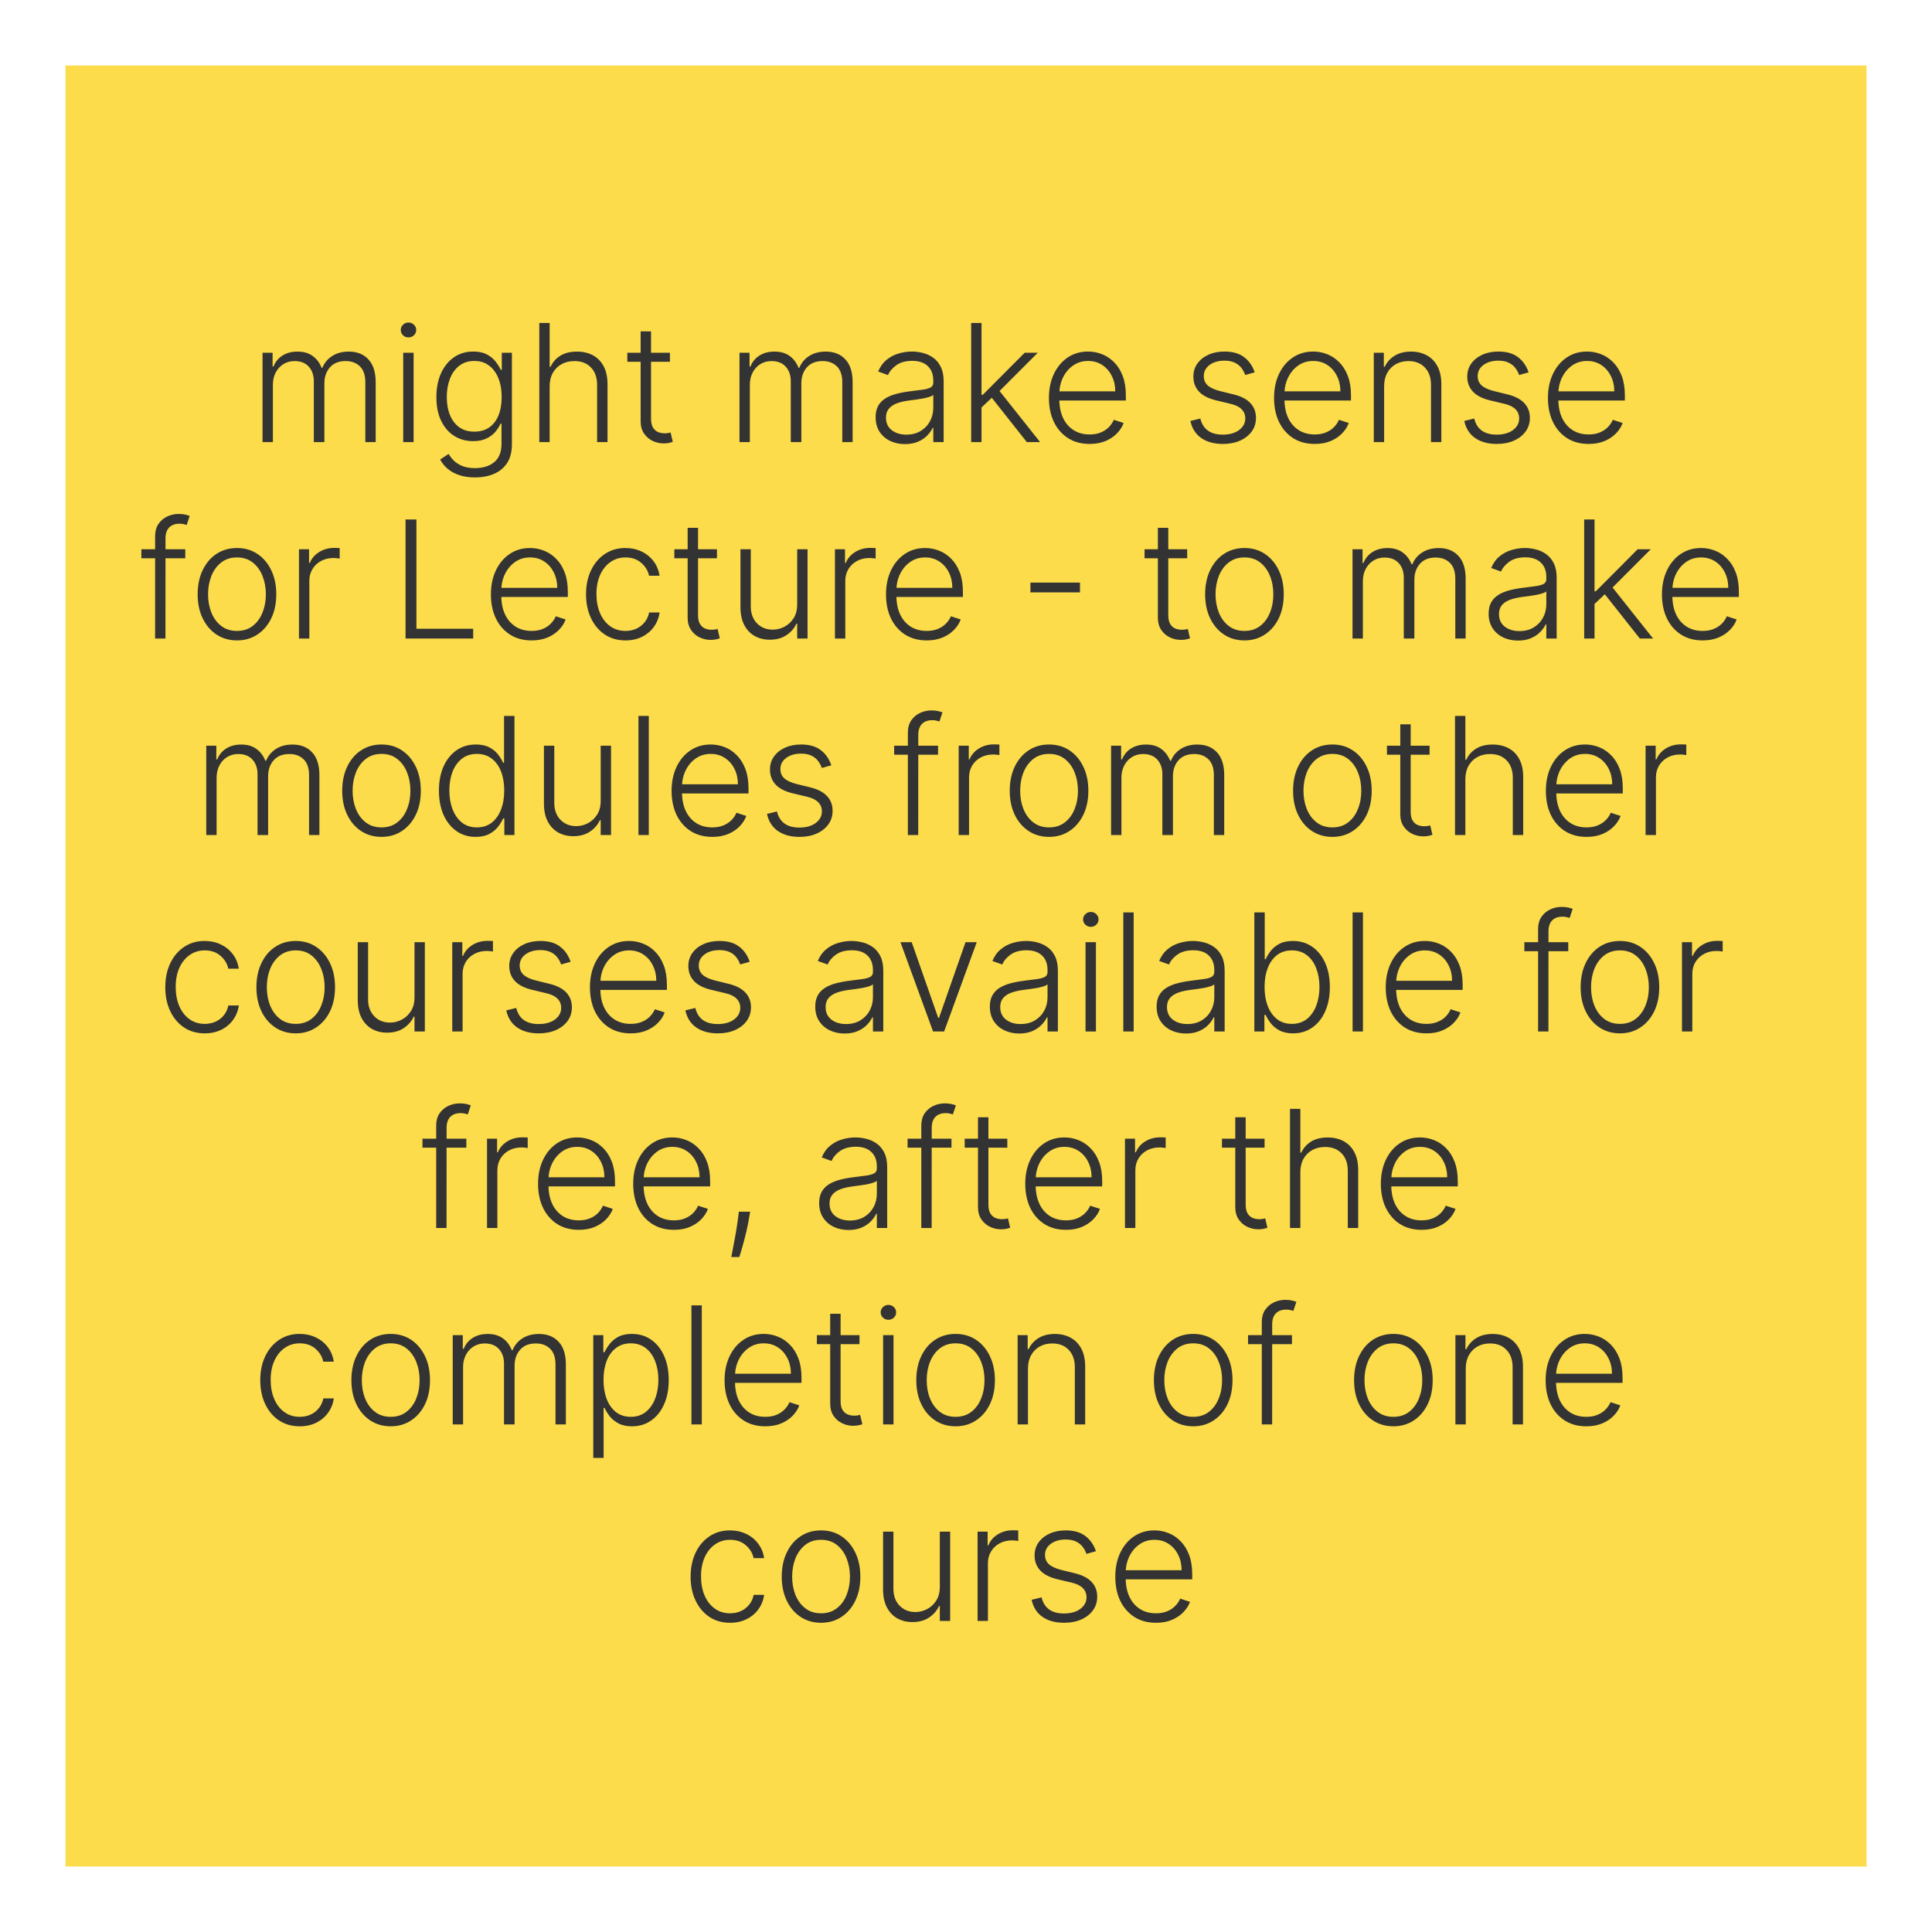 <svg width="118" height="118" viewBox="0 0 118 118" fill="none" xmlns="http://www.w3.org/2000/svg">
<g filter="url(#filter0_d_893_409)">
<rect x="4" width="110" height="110" fill="#FCDC4A"/>
<path d="M16.035 23V17.546H16.649V18.384H16.706C16.815 18.102 16.996 17.88 17.249 17.72C17.505 17.556 17.811 17.474 18.169 17.474C18.545 17.474 18.854 17.563 19.096 17.741C19.34 17.916 19.522 18.157 19.643 18.465H19.689C19.812 18.162 20.012 17.922 20.289 17.744C20.568 17.564 20.907 17.474 21.305 17.474C21.811 17.474 22.211 17.634 22.505 17.954C22.798 18.271 22.945 18.735 22.945 19.346V23H22.313V19.346C22.313 18.915 22.203 18.592 21.983 18.376C21.763 18.161 21.473 18.053 21.113 18.053C20.696 18.053 20.375 18.181 20.151 18.437C19.926 18.692 19.813 19.017 19.813 19.41V23H19.167V19.289C19.167 18.92 19.064 18.621 18.858 18.394C18.652 18.167 18.362 18.053 17.988 18.053C17.737 18.053 17.511 18.115 17.31 18.238C17.111 18.361 16.953 18.533 16.837 18.753C16.724 18.971 16.667 19.222 16.667 19.506V23H16.035ZM24.626 23V17.546H25.262V23H24.626ZM24.949 16.608C24.819 16.608 24.707 16.564 24.615 16.477C24.523 16.387 24.477 16.279 24.477 16.153C24.477 16.028 24.523 15.921 24.615 15.834C24.707 15.744 24.819 15.699 24.949 15.699C25.079 15.699 25.19 15.744 25.283 15.834C25.375 15.921 25.421 16.028 25.421 16.153C25.421 16.279 25.375 16.387 25.283 16.477C25.19 16.564 25.079 16.608 24.949 16.608ZM29.014 25.159C28.642 25.159 28.317 25.111 28.038 25.014C27.758 24.919 27.523 24.789 27.331 24.623C27.139 24.457 26.99 24.271 26.883 24.065L27.402 23.724C27.48 23.862 27.584 23.997 27.714 24.129C27.847 24.262 28.019 24.372 28.229 24.459C28.442 24.547 28.704 24.591 29.014 24.591C29.497 24.591 29.887 24.47 30.182 24.229C30.481 23.987 30.63 23.612 30.63 23.103V21.874H30.573C30.5 22.04 30.394 22.206 30.257 22.371C30.12 22.535 29.94 22.671 29.717 22.78C29.497 22.889 29.224 22.943 28.897 22.943C28.461 22.943 28.074 22.835 27.736 22.62C27.399 22.405 27.134 22.097 26.94 21.697C26.748 21.294 26.653 20.815 26.653 20.259C26.653 19.707 26.746 19.222 26.933 18.803C27.122 18.384 27.387 18.057 27.725 17.822C28.064 17.588 28.458 17.471 28.908 17.471C29.241 17.471 29.518 17.53 29.738 17.648C29.959 17.764 30.135 17.909 30.268 18.082C30.403 18.255 30.508 18.423 30.584 18.586H30.648V17.546H31.265V23.142C31.265 23.604 31.167 23.984 30.971 24.282C30.774 24.58 30.507 24.8 30.168 24.942C29.83 25.087 29.445 25.159 29.014 25.159ZM28.971 22.364C29.322 22.364 29.621 22.28 29.87 22.112C30.119 21.942 30.309 21.698 30.442 21.381C30.574 21.063 30.64 20.686 30.64 20.248C30.64 19.822 30.575 19.444 30.445 19.115C30.315 18.784 30.126 18.523 29.877 18.334C29.631 18.142 29.329 18.046 28.971 18.046C28.607 18.046 28.299 18.144 28.048 18.341C27.797 18.537 27.608 18.803 27.48 19.136C27.352 19.468 27.288 19.838 27.288 20.248C27.288 20.665 27.353 21.033 27.484 21.352C27.614 21.669 27.804 21.918 28.055 22.098C28.306 22.276 28.612 22.364 28.971 22.364ZM33.571 19.591V23H32.939V15.727H33.571V18.401H33.628C33.756 18.12 33.953 17.895 34.221 17.727C34.491 17.558 34.832 17.474 35.244 17.474C35.613 17.474 35.937 17.55 36.217 17.702C36.496 17.853 36.714 18.077 36.87 18.373C37.026 18.669 37.105 19.033 37.105 19.467V23H36.469V19.506C36.469 19.056 36.343 18.702 36.092 18.444C35.844 18.183 35.508 18.053 35.084 18.053C34.793 18.053 34.533 18.115 34.306 18.238C34.079 18.361 33.899 18.539 33.766 18.771C33.636 19 33.571 19.274 33.571 19.591ZM40.917 17.546V18.096H38.315V17.546H40.917ZM39.128 16.239H39.763V21.576C39.763 21.803 39.803 21.982 39.881 22.112C39.959 22.24 40.06 22.331 40.186 22.386C40.312 22.438 40.445 22.464 40.587 22.464C40.67 22.464 40.741 22.459 40.8 22.45C40.859 22.438 40.912 22.426 40.957 22.414L41.092 22.986C41.03 23.009 40.954 23.031 40.864 23.05C40.774 23.071 40.663 23.082 40.531 23.082C40.298 23.082 40.075 23.031 39.859 22.929C39.646 22.827 39.471 22.676 39.334 22.474C39.196 22.273 39.128 22.023 39.128 21.725V16.239ZM45.166 23V17.546H45.78V18.384H45.837C45.946 18.102 46.127 17.88 46.38 17.72C46.636 17.556 46.942 17.474 47.3 17.474C47.676 17.474 47.985 17.563 48.227 17.741C48.471 17.916 48.653 18.157 48.773 18.465H48.82C48.943 18.162 49.143 17.922 49.42 17.744C49.699 17.564 50.038 17.474 50.435 17.474C50.942 17.474 51.342 17.634 51.636 17.954C51.929 18.271 52.076 18.735 52.076 19.346V23H51.444V19.346C51.444 18.915 51.334 18.592 51.114 18.376C50.894 18.161 50.603 18.053 50.244 18.053C49.827 18.053 49.506 18.181 49.281 18.437C49.056 18.692 48.944 19.017 48.944 19.41V23H48.298V19.289C48.298 18.92 48.195 18.621 47.989 18.394C47.783 18.167 47.493 18.053 47.119 18.053C46.868 18.053 46.642 18.115 46.44 18.238C46.242 18.361 46.084 18.533 45.968 18.753C45.855 18.971 45.798 19.222 45.798 19.506V23H45.166ZM55.273 23.124C54.944 23.124 54.643 23.06 54.371 22.933C54.099 22.802 53.882 22.615 53.721 22.371C53.56 22.125 53.48 21.827 53.48 21.477C53.48 21.207 53.531 20.979 53.632 20.795C53.734 20.61 53.879 20.459 54.066 20.34C54.253 20.222 54.474 20.128 54.73 20.06C54.985 19.991 55.267 19.938 55.575 19.9C55.88 19.862 56.138 19.829 56.349 19.8C56.562 19.772 56.724 19.727 56.836 19.666C56.947 19.604 57.002 19.505 57.002 19.367V19.239C57.002 18.868 56.891 18.575 56.669 18.362C56.448 18.147 56.131 18.039 55.717 18.039C55.324 18.039 55.003 18.125 54.755 18.298C54.508 18.471 54.336 18.675 54.236 18.909L53.636 18.692C53.759 18.394 53.929 18.156 54.147 17.979C54.365 17.799 54.609 17.67 54.879 17.592C55.149 17.511 55.422 17.471 55.699 17.471C55.907 17.471 56.124 17.498 56.349 17.553C56.576 17.607 56.787 17.702 56.981 17.837C57.175 17.969 57.333 18.155 57.453 18.394C57.574 18.631 57.635 18.932 57.635 19.296V23H57.002V22.137H56.963C56.888 22.298 56.775 22.454 56.626 22.606C56.477 22.757 56.29 22.882 56.065 22.979C55.84 23.076 55.576 23.124 55.273 23.124ZM55.358 22.546C55.694 22.546 55.986 22.471 56.232 22.322C56.478 22.173 56.667 21.975 56.8 21.729C56.935 21.48 57.002 21.207 57.002 20.908V20.12C56.955 20.165 56.876 20.205 56.764 20.241C56.656 20.276 56.529 20.308 56.385 20.337C56.242 20.363 56.1 20.385 55.958 20.404C55.816 20.423 55.688 20.44 55.575 20.454C55.267 20.492 55.004 20.551 54.786 20.631C54.569 20.712 54.402 20.823 54.286 20.965C54.17 21.105 54.112 21.285 54.112 21.505C54.112 21.836 54.23 22.093 54.467 22.276C54.704 22.456 55.001 22.546 55.358 22.546ZM59.891 20.94L59.884 20.113H60.026L62.583 17.546H63.382L60.857 20.074L60.8 20.084L59.891 20.94ZM59.316 23V15.727H59.948V23H59.316ZM62.714 23L60.498 20.198L60.953 19.761L63.524 23H62.714ZM66.55 23.114C66.041 23.114 65.601 22.995 65.23 22.759C64.858 22.519 64.57 22.189 64.367 21.768C64.165 21.344 64.065 20.856 64.065 20.305C64.065 19.755 64.165 19.268 64.367 18.842C64.57 18.413 64.851 18.078 65.208 17.837C65.568 17.593 65.984 17.471 66.455 17.471C66.751 17.471 67.036 17.525 67.311 17.634C67.585 17.741 67.831 17.905 68.049 18.128C68.269 18.348 68.443 18.626 68.571 18.962C68.699 19.296 68.763 19.692 68.763 20.148V20.461H64.501V19.903H68.117C68.117 19.553 68.046 19.238 67.903 18.959C67.764 18.677 67.569 18.454 67.318 18.291C67.069 18.128 66.781 18.046 66.455 18.046C66.109 18.046 65.805 18.139 65.542 18.323C65.279 18.508 65.073 18.752 64.924 19.055C64.777 19.358 64.703 19.689 64.7 20.049V20.383C64.7 20.816 64.775 21.195 64.924 21.519C65.076 21.841 65.29 22.091 65.567 22.268C65.844 22.446 66.172 22.535 66.55 22.535C66.809 22.535 67.035 22.495 67.229 22.414C67.425 22.334 67.59 22.226 67.722 22.091C67.857 21.954 67.959 21.803 68.028 21.64L68.628 21.835C68.545 22.065 68.409 22.277 68.219 22.471C68.032 22.665 67.798 22.821 67.516 22.94C67.237 23.056 66.915 23.114 66.55 23.114ZM76.633 18.742L76.054 18.905C75.997 18.742 75.917 18.594 75.813 18.462C75.709 18.329 75.573 18.224 75.404 18.146C75.239 18.067 75.033 18.028 74.787 18.028C74.417 18.028 74.114 18.116 73.877 18.291C73.641 18.466 73.522 18.692 73.522 18.97C73.522 19.204 73.603 19.394 73.764 19.541C73.927 19.686 74.178 19.8 74.517 19.886L75.341 20.088C75.797 20.199 76.139 20.376 76.367 20.617C76.596 20.859 76.711 21.162 76.711 21.526C76.711 21.834 76.626 22.108 76.456 22.347C76.285 22.586 76.047 22.774 75.742 22.911C75.439 23.046 75.087 23.114 74.687 23.114C74.154 23.114 73.715 22.994 73.37 22.755C73.024 22.514 72.803 22.166 72.706 21.711L73.313 21.562C73.391 21.886 73.544 22.131 73.771 22.297C74.001 22.463 74.302 22.546 74.676 22.546C75.095 22.546 75.43 22.452 75.681 22.265C75.932 22.076 76.058 21.839 76.058 21.555C76.058 21.334 75.984 21.15 75.838 21.001C75.691 20.849 75.468 20.738 75.17 20.667L74.279 20.454C73.805 20.34 73.455 20.16 73.228 19.914C73 19.668 72.887 19.363 72.887 18.998C72.887 18.697 72.968 18.433 73.132 18.206C73.295 17.976 73.52 17.796 73.806 17.666C74.093 17.536 74.419 17.471 74.787 17.471C75.286 17.471 75.685 17.584 75.983 17.812C76.284 18.037 76.501 18.347 76.633 18.742ZM80.3 23.114C79.791 23.114 79.351 22.995 78.98 22.759C78.608 22.519 78.32 22.189 78.117 21.768C77.915 21.344 77.815 20.856 77.815 20.305C77.815 19.755 77.915 19.268 78.117 18.842C78.32 18.413 78.601 18.078 78.958 17.837C79.318 17.593 79.734 17.471 80.205 17.471C80.501 17.471 80.786 17.525 81.061 17.634C81.335 17.741 81.581 17.905 81.799 18.128C82.019 18.348 82.193 18.626 82.321 18.962C82.449 19.296 82.513 19.692 82.513 20.148V20.461H78.251V19.903H81.867C81.867 19.553 81.796 19.238 81.653 18.959C81.514 18.677 81.319 18.454 81.068 18.291C80.819 18.128 80.531 18.046 80.205 18.046C79.859 18.046 79.555 18.139 79.292 18.323C79.029 18.508 78.823 18.752 78.674 19.055C78.527 19.358 78.453 19.689 78.45 20.049V20.383C78.45 20.816 78.525 21.195 78.674 21.519C78.826 21.841 79.04 22.091 79.317 22.268C79.594 22.446 79.922 22.535 80.3 22.535C80.559 22.535 80.785 22.495 80.979 22.414C81.175 22.334 81.34 22.226 81.472 22.091C81.607 21.954 81.709 21.803 81.778 21.64L82.378 21.835C82.295 22.065 82.159 22.277 81.969 22.471C81.782 22.665 81.548 22.821 81.266 22.94C80.987 23.056 80.665 23.114 80.3 23.114ZM84.538 19.591V23H83.906V17.546H84.52V18.401H84.577C84.705 18.122 84.904 17.898 85.174 17.73C85.446 17.56 85.782 17.474 86.182 17.474C86.549 17.474 86.871 17.551 87.148 17.705C87.427 17.857 87.644 18.081 87.798 18.376C87.954 18.672 88.032 19.036 88.032 19.467V23H87.4V19.506C87.4 19.058 87.275 18.704 87.024 18.444C86.775 18.183 86.441 18.053 86.022 18.053C85.736 18.053 85.481 18.115 85.259 18.238C85.036 18.361 84.86 18.539 84.73 18.771C84.602 19 84.538 19.274 84.538 19.591ZM93.362 18.742L92.783 18.905C92.726 18.742 92.645 18.594 92.541 18.462C92.437 18.329 92.301 18.224 92.133 18.146C91.967 18.067 91.761 18.028 91.515 18.028C91.146 18.028 90.843 18.116 90.606 18.291C90.369 18.466 90.251 18.692 90.251 18.97C90.251 19.204 90.331 19.394 90.492 19.541C90.656 19.686 90.907 19.8 91.245 19.886L92.069 20.088C92.526 20.199 92.868 20.376 93.095 20.617C93.325 20.859 93.44 21.162 93.44 21.526C93.44 21.834 93.355 22.108 93.184 22.347C93.014 22.586 92.776 22.774 92.47 22.911C92.167 23.046 91.816 23.114 91.416 23.114C90.883 23.114 90.444 22.994 90.098 22.755C89.752 22.514 89.531 22.166 89.434 21.711L90.041 21.562C90.119 21.886 90.272 22.131 90.499 22.297C90.729 22.463 91.031 22.546 91.405 22.546C91.824 22.546 92.159 22.452 92.41 22.265C92.661 22.076 92.786 21.839 92.786 21.555C92.786 21.334 92.713 21.15 92.566 21.001C92.419 20.849 92.197 20.738 91.898 20.667L91.007 20.454C90.534 20.34 90.183 20.16 89.956 19.914C89.729 19.668 89.615 19.363 89.615 18.998C89.615 18.697 89.697 18.433 89.86 18.206C90.023 17.976 90.248 17.796 90.535 17.666C90.821 17.536 91.148 17.471 91.515 17.471C92.014 17.471 92.413 17.584 92.712 17.812C93.012 18.037 93.229 18.347 93.362 18.742ZM97.029 23.114C96.52 23.114 96.08 22.995 95.708 22.759C95.336 22.519 95.049 22.189 94.845 21.768C94.644 21.344 94.543 20.856 94.543 20.305C94.543 19.755 94.644 19.268 94.845 18.842C95.049 18.413 95.329 18.078 95.687 17.837C96.046 17.593 96.462 17.471 96.933 17.471C97.229 17.471 97.514 17.525 97.789 17.634C98.064 17.741 98.31 17.905 98.528 18.128C98.748 18.348 98.922 18.626 99.05 18.962C99.177 19.296 99.241 19.692 99.241 20.148V20.461H94.98V19.903H98.595C98.595 19.553 98.524 19.238 98.382 18.959C98.242 18.677 98.047 18.454 97.796 18.291C97.547 18.128 97.26 18.046 96.933 18.046C96.588 18.046 96.283 18.139 96.02 18.323C95.758 18.508 95.552 18.752 95.403 19.055C95.256 19.358 95.181 19.689 95.179 20.049V20.383C95.179 20.816 95.254 21.195 95.403 21.519C95.554 21.841 95.768 22.091 96.045 22.268C96.322 22.446 96.65 22.535 97.029 22.535C97.287 22.535 97.513 22.495 97.707 22.414C97.904 22.334 98.068 22.226 98.201 22.091C98.336 21.954 98.438 21.803 98.506 21.64L99.106 21.835C99.024 22.065 98.888 22.277 98.698 22.471C98.511 22.665 98.277 22.821 97.995 22.94C97.716 23.056 97.394 23.114 97.029 23.114ZM11.316 29.546V30.096H8.635V29.546H11.316ZM9.473 35V28.746C9.473 28.453 9.541 28.206 9.676 28.004C9.813 27.803 9.992 27.65 10.212 27.546C10.432 27.442 10.665 27.39 10.911 27.39C11.077 27.39 11.214 27.404 11.323 27.433C11.434 27.459 11.522 27.485 11.586 27.511L11.401 28.065C11.354 28.05 11.296 28.034 11.227 28.015C11.159 27.996 11.072 27.986 10.968 27.986C10.694 27.986 10.482 28.063 10.332 28.217C10.183 28.371 10.109 28.591 10.109 28.878L10.105 35H9.473ZM14.473 35.114C14.002 35.114 13.585 34.994 13.223 34.755C12.863 34.516 12.582 34.186 12.378 33.764C12.174 33.34 12.072 32.852 12.072 32.298C12.072 31.739 12.174 31.248 12.378 30.824C12.582 30.398 12.863 30.066 13.223 29.829C13.585 29.59 14.002 29.471 14.473 29.471C14.944 29.471 15.36 29.59 15.72 29.829C16.079 30.069 16.361 30.4 16.565 30.824C16.771 31.248 16.874 31.739 16.874 32.298C16.874 32.852 16.772 33.34 16.568 33.764C16.365 34.186 16.082 34.516 15.72 34.755C15.36 34.994 14.944 35.114 14.473 35.114ZM14.473 34.535C14.852 34.535 15.173 34.433 15.435 34.229C15.698 34.026 15.897 33.755 16.032 33.416C16.169 33.078 16.238 32.705 16.238 32.298C16.238 31.89 16.169 31.516 16.032 31.175C15.897 30.834 15.698 30.561 15.435 30.355C15.173 30.149 14.852 30.046 14.473 30.046C14.097 30.046 13.776 30.149 13.511 30.355C13.248 30.561 13.048 30.834 12.911 31.175C12.776 31.516 12.708 31.89 12.708 32.298C12.708 32.705 12.776 33.078 12.911 33.416C13.048 33.755 13.248 34.026 13.511 34.229C13.774 34.433 14.094 34.535 14.473 34.535ZM18.261 35V29.546H18.876V30.384H18.922C19.031 30.109 19.22 29.887 19.49 29.72C19.762 29.549 20.07 29.464 20.413 29.464C20.465 29.464 20.523 29.465 20.587 29.467C20.651 29.47 20.704 29.472 20.747 29.474V30.117C20.719 30.113 20.669 30.105 20.598 30.096C20.527 30.086 20.45 30.082 20.367 30.082C20.083 30.082 19.83 30.142 19.607 30.263C19.387 30.381 19.213 30.546 19.085 30.756C18.957 30.967 18.893 31.207 18.893 31.477V35H18.261ZM24.77 35V27.727H25.434V34.403H28.9V35H24.77ZM32.468 35.114C31.959 35.114 31.519 34.995 31.148 34.758C30.776 34.519 30.488 34.189 30.285 33.768C30.083 33.344 29.983 32.856 29.983 32.305C29.983 31.755 30.083 31.268 30.285 30.842C30.488 30.413 30.769 30.078 31.126 29.837C31.486 29.593 31.901 29.471 32.373 29.471C32.669 29.471 32.954 29.525 33.228 29.634C33.503 29.741 33.749 29.905 33.967 30.128C34.187 30.348 34.361 30.626 34.489 30.962C34.617 31.296 34.681 31.692 34.681 32.148V32.461H30.419V31.903H34.035C34.035 31.553 33.964 31.238 33.822 30.959C33.682 30.677 33.486 30.454 33.236 30.291C32.987 30.128 32.699 30.046 32.373 30.046C32.027 30.046 31.723 30.139 31.46 30.323C31.197 30.508 30.991 30.752 30.842 31.055C30.695 31.358 30.621 31.689 30.618 32.049V32.383C30.618 32.816 30.693 33.195 30.842 33.519C30.994 33.841 31.208 34.091 31.485 34.269C31.762 34.446 32.09 34.535 32.468 34.535C32.727 34.535 32.953 34.495 33.147 34.414C33.343 34.334 33.508 34.226 33.64 34.091C33.775 33.954 33.877 33.803 33.946 33.64L34.546 33.835C34.463 34.065 34.327 34.277 34.138 34.471C33.95 34.665 33.716 34.821 33.434 34.94C33.155 35.056 32.833 35.114 32.468 35.114ZM38.205 35.114C37.717 35.114 37.292 34.992 36.93 34.748C36.57 34.504 36.29 34.17 36.092 33.746C35.893 33.323 35.793 32.84 35.793 32.298C35.793 31.751 35.894 31.264 36.095 30.838C36.299 30.412 36.58 30.078 36.94 29.837C37.3 29.593 37.718 29.471 38.194 29.471C38.558 29.471 38.889 29.542 39.185 29.684C39.48 29.824 39.724 30.021 39.916 30.277C40.11 30.53 40.232 30.826 40.282 31.165H39.643C39.576 30.857 39.417 30.594 39.163 30.376C38.912 30.156 38.593 30.046 38.205 30.046C37.856 30.046 37.549 30.141 37.281 30.33C37.014 30.517 36.804 30.779 36.653 31.115C36.504 31.449 36.429 31.836 36.429 32.276C36.429 32.719 36.502 33.111 36.649 33.452C36.796 33.79 37.002 34.055 37.267 34.247C37.535 34.439 37.847 34.535 38.205 34.535C38.446 34.535 38.666 34.49 38.865 34.4C39.066 34.307 39.234 34.177 39.369 34.009C39.507 33.841 39.599 33.641 39.646 33.409H40.285C40.238 33.738 40.121 34.032 39.934 34.29C39.749 34.545 39.509 34.747 39.213 34.894C38.919 35.04 38.583 35.114 38.205 35.114ZM43.789 29.546V30.096H41.186V29.546H43.789ZM41.999 28.239H42.635V33.576C42.635 33.803 42.674 33.982 42.752 34.112C42.83 34.24 42.932 34.331 43.057 34.386C43.183 34.438 43.316 34.464 43.458 34.464C43.541 34.464 43.612 34.459 43.671 34.45C43.731 34.438 43.783 34.426 43.828 34.414L43.963 34.986C43.901 35.01 43.825 35.031 43.735 35.05C43.645 35.071 43.534 35.082 43.401 35.082C43.169 35.082 42.946 35.031 42.73 34.929C42.517 34.827 42.342 34.676 42.205 34.474C42.068 34.273 41.999 34.023 41.999 33.725V28.239ZM48.69 32.916V29.546H49.322V35H48.69V34.094H48.64C48.513 34.374 48.31 34.607 48.033 34.794C47.756 34.979 47.418 35.071 47.017 35.071C46.669 35.071 46.361 34.995 46.091 34.844C45.821 34.69 45.609 34.465 45.455 34.169C45.301 33.873 45.224 33.51 45.224 33.079V29.546H45.856V33.04C45.856 33.466 45.982 33.809 46.233 34.07C46.484 34.328 46.806 34.457 47.199 34.457C47.445 34.457 47.682 34.398 47.909 34.279C48.136 34.161 48.323 33.988 48.47 33.761C48.617 33.531 48.69 33.249 48.69 32.916ZM50.996 35V29.546H51.61V30.384H51.656C51.765 30.109 51.955 29.887 52.224 29.72C52.497 29.549 52.804 29.464 53.148 29.464C53.2 29.464 53.258 29.465 53.322 29.467C53.386 29.47 53.439 29.472 53.481 29.474V30.117C53.453 30.113 53.403 30.105 53.332 30.096C53.261 30.086 53.184 30.082 53.102 30.082C52.817 30.082 52.564 30.142 52.342 30.263C52.121 30.381 51.947 30.546 51.819 30.756C51.692 30.967 51.628 31.207 51.628 31.477V35H50.996ZM56.599 35.114C56.09 35.114 55.65 34.995 55.278 34.758C54.907 34.519 54.619 34.189 54.415 33.768C54.214 33.344 54.114 32.856 54.114 32.305C54.114 31.755 54.214 31.268 54.415 30.842C54.619 30.413 54.9 30.078 55.257 29.837C55.617 29.593 56.032 29.471 56.504 29.471C56.799 29.471 57.085 29.525 57.359 29.634C57.634 29.741 57.88 29.905 58.098 30.128C58.318 30.348 58.492 30.626 58.62 30.962C58.748 31.296 58.812 31.692 58.812 32.148V32.461H54.55V31.903H58.165C58.165 31.553 58.094 31.238 57.952 30.959C57.813 30.677 57.617 30.454 57.366 30.291C57.118 30.128 56.83 30.046 56.504 30.046C56.158 30.046 55.854 30.139 55.591 30.323C55.328 30.508 55.122 30.752 54.973 31.055C54.826 31.358 54.752 31.689 54.749 32.049V32.383C54.749 32.816 54.824 33.195 54.973 33.519C55.124 33.841 55.339 34.091 55.616 34.269C55.893 34.446 56.221 34.535 56.599 34.535C56.857 34.535 57.084 34.495 57.278 34.414C57.474 34.334 57.639 34.226 57.771 34.091C57.906 33.954 58.008 33.803 58.077 33.64L58.677 33.835C58.594 34.065 58.458 34.277 58.268 34.471C58.081 34.665 57.847 34.821 57.565 34.94C57.286 35.056 56.964 35.114 56.599 35.114ZM65.961 31.584V32.18H62.935V31.584H65.961ZM72.509 29.546V30.096H69.906V29.546H72.509ZM70.719 28.239H71.355V33.576C71.355 33.803 71.394 33.982 71.472 34.112C71.55 34.24 71.652 34.331 71.778 34.386C71.903 34.438 72.037 34.464 72.179 34.464C72.262 34.464 72.333 34.459 72.392 34.45C72.451 34.438 72.503 34.426 72.548 34.414L72.683 34.986C72.622 35.01 72.546 35.031 72.456 35.05C72.366 35.071 72.255 35.082 72.122 35.082C71.89 35.082 71.666 35.031 71.451 34.929C71.238 34.827 71.063 34.676 70.925 34.474C70.788 34.273 70.719 34.023 70.719 33.725V28.239ZM76.006 35.114C75.535 35.114 75.118 34.994 74.756 34.755C74.397 34.516 74.115 34.186 73.911 33.764C73.707 33.34 73.606 32.852 73.606 32.298C73.606 31.739 73.707 31.248 73.911 30.824C74.115 30.398 74.397 30.066 74.756 29.829C75.118 29.59 75.535 29.471 76.006 29.471C76.477 29.471 76.893 29.59 77.253 29.829C77.613 30.069 77.894 30.4 78.098 30.824C78.304 31.248 78.407 31.739 78.407 32.298C78.407 32.852 78.305 33.34 78.102 33.764C77.898 34.186 77.615 34.516 77.253 34.755C76.893 34.994 76.477 35.114 76.006 35.114ZM76.006 34.535C76.385 34.535 76.706 34.433 76.969 34.229C77.231 34.026 77.43 33.755 77.565 33.416C77.703 33.078 77.771 32.705 77.771 32.298C77.771 31.89 77.703 31.516 77.565 31.175C77.43 30.834 77.231 30.561 76.969 30.355C76.706 30.149 76.385 30.046 76.006 30.046C75.63 30.046 75.309 30.149 75.044 30.355C74.781 30.561 74.581 30.834 74.444 31.175C74.309 31.516 74.241 31.89 74.241 32.298C74.241 32.705 74.309 33.078 74.444 33.416C74.581 33.755 74.781 34.026 75.044 34.229C75.307 34.433 75.627 34.535 76.006 34.535ZM82.607 35V29.546H83.221V30.384H83.278C83.387 30.102 83.568 29.88 83.822 29.72C84.077 29.556 84.384 29.474 84.741 29.474C85.118 29.474 85.427 29.563 85.668 29.741C85.912 29.916 86.094 30.157 86.215 30.465H86.261C86.384 30.162 86.584 29.922 86.861 29.744C87.141 29.564 87.479 29.474 87.877 29.474C88.383 29.474 88.784 29.634 89.077 29.954C89.371 30.271 89.517 30.735 89.517 31.346V35H88.885V31.346C88.885 30.915 88.775 30.592 88.555 30.376C88.335 30.161 88.045 30.053 87.685 30.053C87.268 30.053 86.948 30.181 86.723 30.437C86.498 30.692 86.385 31.017 86.385 31.41V35H85.739V31.289C85.739 30.92 85.636 30.621 85.43 30.394C85.224 30.167 84.934 30.053 84.56 30.053C84.309 30.053 84.083 30.115 83.882 30.238C83.683 30.361 83.525 30.533 83.409 30.753C83.296 30.971 83.239 31.222 83.239 31.506V35H82.607ZM92.714 35.124C92.385 35.124 92.085 35.06 91.812 34.932C91.54 34.802 91.323 34.615 91.163 34.371C91.002 34.125 90.921 33.827 90.921 33.477C90.921 33.207 90.972 32.979 91.074 32.795C91.176 32.61 91.32 32.459 91.507 32.34C91.694 32.222 91.915 32.128 92.171 32.06C92.427 31.991 92.709 31.938 93.016 31.9C93.322 31.862 93.58 31.829 93.79 31.8C94.004 31.772 94.166 31.727 94.277 31.666C94.388 31.604 94.444 31.505 94.444 31.367V31.239C94.444 30.868 94.332 30.575 94.11 30.362C93.89 30.147 93.573 30.039 93.158 30.039C92.765 30.039 92.445 30.125 92.196 30.298C91.95 30.471 91.777 30.675 91.677 30.909L91.077 30.692C91.2 30.394 91.371 30.156 91.589 29.979C91.806 29.799 92.05 29.67 92.32 29.592C92.59 29.511 92.864 29.471 93.141 29.471C93.349 29.471 93.566 29.498 93.79 29.553C94.018 29.607 94.228 29.702 94.422 29.837C94.617 29.969 94.774 30.155 94.895 30.394C95.016 30.631 95.076 30.932 95.076 31.296V35H94.444V34.137H94.405C94.329 34.298 94.216 34.454 94.067 34.606C93.918 34.757 93.731 34.882 93.506 34.979C93.281 35.076 93.017 35.124 92.714 35.124ZM92.8 34.545C93.136 34.545 93.427 34.471 93.673 34.322C93.919 34.173 94.109 33.975 94.241 33.729C94.376 33.48 94.444 33.207 94.444 32.908V32.12C94.397 32.165 94.317 32.205 94.206 32.241C94.097 32.276 93.97 32.308 93.826 32.337C93.684 32.363 93.542 32.385 93.4 32.404C93.258 32.423 93.13 32.44 93.016 32.454C92.709 32.492 92.446 32.551 92.228 32.631C92.01 32.712 91.843 32.823 91.727 32.965C91.611 33.105 91.553 33.285 91.553 33.505C91.553 33.836 91.671 34.093 91.908 34.276C92.145 34.456 92.442 34.545 92.8 34.545ZM97.333 32.94L97.326 32.113H97.468L100.024 29.546H100.823L98.299 32.074L98.242 32.084L97.333 32.94ZM96.757 35V27.727H97.389V35H96.757ZM100.156 35L97.94 32.198L98.394 31.761L100.965 35H100.156ZM103.992 35.114C103.483 35.114 103.043 34.995 102.671 34.758C102.299 34.519 102.012 34.189 101.808 33.768C101.607 33.344 101.506 32.856 101.506 32.305C101.506 31.755 101.607 31.268 101.808 30.842C102.012 30.413 102.292 30.078 102.65 29.837C103.009 29.593 103.425 29.471 103.896 29.471C104.192 29.471 104.477 29.525 104.752 29.634C105.026 29.741 105.273 29.905 105.491 30.128C105.711 30.348 105.885 30.626 106.013 30.962C106.14 31.296 106.204 31.692 106.204 32.148V32.461H101.943V31.903H105.558C105.558 31.553 105.487 31.238 105.345 30.959C105.205 30.677 105.01 30.454 104.759 30.291C104.51 30.128 104.223 30.046 103.896 30.046C103.55 30.046 103.246 30.139 102.983 30.323C102.721 30.508 102.515 30.752 102.366 31.055C102.219 31.358 102.144 31.689 102.142 32.049V32.383C102.142 32.816 102.216 33.195 102.366 33.519C102.517 33.841 102.731 34.091 103.008 34.269C103.285 34.446 103.613 34.535 103.992 34.535C104.25 34.535 104.476 34.495 104.67 34.414C104.867 34.334 105.031 34.226 105.164 34.091C105.299 33.954 105.401 33.803 105.469 33.64L106.069 33.835C105.986 34.065 105.85 34.277 105.661 34.471C105.474 34.665 105.24 34.821 104.958 34.94C104.678 35.056 104.357 35.114 103.992 35.114ZM12.597 47V41.545H13.212V42.383H13.268C13.377 42.102 13.558 41.88 13.812 41.719C14.067 41.556 14.374 41.474 14.731 41.474C15.108 41.474 15.417 41.563 15.658 41.741C15.902 41.916 16.084 42.157 16.205 42.465H16.251C16.374 42.162 16.575 41.922 16.852 41.744C17.131 41.564 17.469 41.474 17.867 41.474C18.374 41.474 18.774 41.634 19.067 41.954C19.361 42.271 19.508 42.735 19.508 43.346V47H18.876V43.346C18.876 42.915 18.765 42.592 18.545 42.376C18.325 42.161 18.035 42.053 17.675 42.053C17.259 42.053 16.938 42.181 16.713 42.437C16.488 42.693 16.376 43.017 16.376 43.41V47H15.729V43.289C15.729 42.92 15.626 42.621 15.42 42.394C15.214 42.167 14.924 42.053 14.55 42.053C14.299 42.053 14.073 42.115 13.872 42.238C13.673 42.361 13.516 42.533 13.4 42.753C13.286 42.971 13.229 43.222 13.229 43.506V47H12.597ZM23.301 47.114C22.83 47.114 22.413 46.994 22.051 46.755C21.691 46.516 21.41 46.186 21.206 45.764C21.003 45.34 20.901 44.852 20.901 44.298C20.901 43.739 21.003 43.248 21.206 42.824C21.41 42.398 21.691 42.066 22.051 41.83C22.413 41.59 22.83 41.471 23.301 41.471C23.772 41.471 24.188 41.59 24.548 41.83C24.907 42.069 25.189 42.4 25.393 42.824C25.599 43.248 25.702 43.739 25.702 44.298C25.702 44.852 25.6 45.34 25.396 45.764C25.193 46.186 24.91 46.516 24.548 46.755C24.188 46.994 23.772 47.114 23.301 47.114ZM23.301 46.535C23.68 46.535 24.001 46.433 24.264 46.229C24.526 46.026 24.725 45.755 24.86 45.416C24.997 45.078 25.066 44.705 25.066 44.298C25.066 43.89 24.997 43.516 24.86 43.175C24.725 42.834 24.526 42.561 24.264 42.355C24.001 42.149 23.68 42.046 23.301 42.046C22.925 42.046 22.604 42.149 22.339 42.355C22.076 42.561 21.876 42.834 21.739 43.175C21.604 43.516 21.536 43.89 21.536 44.298C21.536 44.705 21.604 45.078 21.739 45.416C21.876 45.755 22.076 46.026 22.339 46.229C22.602 46.433 22.922 46.535 23.301 46.535ZM29.053 47.114C28.606 47.114 28.214 46.995 27.878 46.758C27.542 46.522 27.279 46.191 27.089 45.768C26.902 45.344 26.809 44.85 26.809 44.287C26.809 43.726 26.902 43.235 27.089 42.813C27.279 42.389 27.543 42.06 27.881 41.826C28.22 41.589 28.614 41.471 29.064 41.471C29.395 41.471 29.671 41.53 29.891 41.648C30.111 41.764 30.288 41.909 30.42 42.082C30.553 42.255 30.656 42.423 30.729 42.586H30.786V39.727H31.422V47H30.804V45.988H30.729C30.656 46.154 30.552 46.324 30.417 46.499C30.282 46.672 30.103 46.818 29.881 46.936C29.66 47.054 29.385 47.114 29.053 47.114ZM29.128 46.535C29.48 46.535 29.781 46.439 30.03 46.247C30.278 46.053 30.468 45.787 30.598 45.448C30.73 45.107 30.797 44.717 30.797 44.276C30.797 43.841 30.732 43.456 30.602 43.122C30.471 42.786 30.282 42.523 30.033 42.334C29.785 42.142 29.483 42.046 29.128 42.046C28.763 42.046 28.455 42.146 28.204 42.344C27.956 42.541 27.767 42.807 27.636 43.144C27.508 43.48 27.445 43.857 27.445 44.276C27.445 44.7 27.51 45.082 27.64 45.423C27.77 45.764 27.959 46.035 28.208 46.236C28.459 46.435 28.765 46.535 29.128 46.535ZM36.688 44.916V41.545H37.32V47H36.688V46.094H36.638C36.511 46.374 36.308 46.607 36.031 46.794C35.754 46.979 35.416 47.071 35.016 47.071C34.667 47.071 34.359 46.995 34.089 46.844C33.819 46.69 33.607 46.465 33.453 46.169C33.299 45.873 33.222 45.51 33.222 45.079V41.545H33.854V45.04C33.854 45.466 33.98 45.809 34.231 46.07C34.482 46.328 34.804 46.457 35.197 46.457C35.443 46.457 35.68 46.398 35.907 46.279C36.134 46.161 36.321 45.988 36.468 45.761C36.615 45.531 36.688 45.249 36.688 44.916ZM39.626 39.727V47H38.994V39.727H39.626ZM43.504 47.114C42.995 47.114 42.554 46.995 42.183 46.758C41.811 46.519 41.523 46.189 41.32 45.768C41.118 45.344 41.018 44.856 41.018 44.305C41.018 43.755 41.118 43.268 41.32 42.842C41.523 42.413 41.804 42.078 42.161 41.837C42.521 41.593 42.937 41.471 43.408 41.471C43.704 41.471 43.989 41.525 44.264 41.634C44.538 41.741 44.784 41.905 45.002 42.128C45.222 42.348 45.396 42.626 45.524 42.962C45.652 43.296 45.716 43.691 45.716 44.148V44.461H41.455V43.903H45.07C45.07 43.553 44.999 43.238 44.857 42.959C44.717 42.677 44.522 42.455 44.271 42.291C44.022 42.128 43.734 42.046 43.408 42.046C43.062 42.046 42.758 42.139 42.495 42.323C42.232 42.508 42.026 42.752 41.877 43.055C41.73 43.358 41.656 43.689 41.654 44.049V44.383C41.654 44.816 41.728 45.195 41.877 45.519C42.029 45.841 42.243 46.091 42.52 46.269C42.797 46.446 43.125 46.535 43.504 46.535C43.762 46.535 43.988 46.495 44.182 46.414C44.378 46.334 44.543 46.226 44.675 46.091C44.81 45.954 44.912 45.803 44.981 45.64L45.581 45.835C45.498 46.065 45.362 46.277 45.173 46.471C44.986 46.665 44.751 46.821 44.469 46.94C44.19 47.056 43.868 47.114 43.504 47.114ZM50.774 42.742L50.195 42.906C50.138 42.742 50.058 42.594 49.953 42.462C49.849 42.329 49.713 42.224 49.545 42.146C49.379 42.068 49.173 42.028 48.927 42.028C48.558 42.028 48.255 42.116 48.018 42.291C47.781 42.466 47.663 42.693 47.663 42.969C47.663 43.204 47.743 43.394 47.904 43.541C48.068 43.686 48.319 43.8 48.657 43.886L49.481 44.088C49.938 44.199 50.28 44.376 50.507 44.617C50.737 44.859 50.852 45.162 50.852 45.526C50.852 45.834 50.767 46.108 50.596 46.347C50.426 46.586 50.188 46.774 49.882 46.911C49.579 47.046 49.228 47.114 48.828 47.114C48.295 47.114 47.856 46.994 47.51 46.755C47.165 46.514 46.943 46.166 46.846 45.711L47.453 45.562C47.532 45.886 47.684 46.131 47.911 46.297C48.141 46.463 48.443 46.545 48.817 46.545C49.236 46.545 49.571 46.452 49.822 46.265C50.073 46.075 50.198 45.839 50.198 45.555C50.198 45.334 50.125 45.15 49.978 45.001C49.831 44.849 49.609 44.738 49.311 44.667L48.419 44.454C47.946 44.34 47.595 44.16 47.368 43.914C47.141 43.668 47.027 43.362 47.027 42.998C47.027 42.697 47.109 42.433 47.272 42.206C47.436 41.976 47.66 41.796 47.947 41.666C48.233 41.536 48.56 41.471 48.927 41.471C49.427 41.471 49.826 41.584 50.124 41.812C50.425 42.037 50.641 42.347 50.774 42.742ZM57.293 41.545V42.096H54.612V41.545H57.293ZM55.45 47V40.746C55.45 40.453 55.517 40.206 55.652 40.004C55.789 39.803 55.968 39.65 56.188 39.546C56.408 39.442 56.642 39.39 56.888 39.39C57.054 39.39 57.191 39.404 57.3 39.432C57.411 39.459 57.499 39.485 57.563 39.511L57.378 40.065C57.331 40.05 57.273 40.034 57.204 40.015C57.135 39.996 57.049 39.986 56.945 39.986C56.67 39.986 56.458 40.063 56.309 40.217C56.16 40.371 56.085 40.591 56.085 40.878L56.082 47H55.45ZM58.554 47V41.545H59.169V42.383H59.215C59.324 42.109 59.513 41.888 59.783 41.719C60.055 41.549 60.363 41.464 60.706 41.464C60.758 41.464 60.816 41.465 60.88 41.467C60.944 41.47 60.997 41.472 61.04 41.474V42.117C61.012 42.112 60.962 42.105 60.891 42.096C60.82 42.086 60.743 42.082 60.66 42.082C60.376 42.082 60.123 42.142 59.9 42.263C59.68 42.381 59.506 42.546 59.378 42.756C59.25 42.967 59.186 43.207 59.186 43.477V47H58.554ZM64.073 47.114C63.602 47.114 63.185 46.994 62.823 46.755C62.463 46.516 62.181 46.186 61.977 45.764C61.774 45.34 61.672 44.852 61.672 44.298C61.672 43.739 61.774 43.248 61.977 42.824C62.181 42.398 62.463 42.066 62.823 41.83C63.185 41.59 63.602 41.471 64.073 41.471C64.544 41.471 64.959 41.59 65.319 41.83C65.679 42.069 65.961 42.4 66.164 42.824C66.37 43.248 66.473 43.739 66.473 44.298C66.473 44.852 66.371 45.34 66.168 45.764C65.964 46.186 65.681 46.516 65.319 46.755C64.959 46.994 64.544 47.114 64.073 47.114ZM64.073 46.535C64.451 46.535 64.772 46.433 65.035 46.229C65.298 46.026 65.497 45.755 65.632 45.416C65.769 45.078 65.838 44.705 65.838 44.298C65.838 43.89 65.769 43.516 65.632 43.175C65.497 42.834 65.298 42.561 65.035 42.355C64.772 42.149 64.451 42.046 64.073 42.046C63.696 42.046 63.376 42.149 63.11 42.355C62.848 42.561 62.648 42.834 62.51 43.175C62.375 43.516 62.308 43.89 62.308 44.298C62.308 44.705 62.375 45.078 62.51 45.416C62.648 45.755 62.848 46.026 63.11 46.229C63.373 46.433 63.694 46.535 64.073 46.535ZM67.861 47V41.545H68.475V42.383H68.532C68.641 42.102 68.822 41.88 69.075 41.719C69.331 41.556 69.638 41.474 69.995 41.474C70.371 41.474 70.68 41.563 70.922 41.741C71.166 41.916 71.348 42.157 71.469 42.465H71.515C71.638 42.162 71.838 41.922 72.115 41.744C72.394 41.564 72.733 41.474 73.131 41.474C73.637 41.474 74.037 41.634 74.331 41.954C74.625 42.271 74.771 42.735 74.771 43.346V47H74.139V43.346C74.139 42.915 74.029 42.592 73.809 42.376C73.589 42.161 73.299 42.053 72.939 42.053C72.522 42.053 72.202 42.181 71.977 42.437C71.752 42.693 71.639 43.017 71.639 43.41V47H70.993V43.289C70.993 42.92 70.89 42.621 70.684 42.394C70.478 42.167 70.188 42.053 69.814 42.053C69.563 42.053 69.337 42.115 69.136 42.238C68.937 42.361 68.779 42.533 68.663 42.753C68.55 42.971 68.493 43.222 68.493 43.506V47H67.861ZM81.377 47.114C80.906 47.114 80.49 46.994 80.127 46.755C79.767 46.516 79.486 46.186 79.282 45.764C79.079 45.34 78.977 44.852 78.977 44.298C78.977 43.739 79.079 43.248 79.282 42.824C79.486 42.398 79.767 42.066 80.127 41.83C80.49 41.59 80.906 41.471 81.377 41.471C81.849 41.471 82.264 41.59 82.624 41.83C82.984 42.069 83.265 42.4 83.469 42.824C83.675 43.248 83.778 43.739 83.778 44.298C83.778 44.852 83.676 45.34 83.473 45.764C83.269 46.186 82.986 46.516 82.624 46.755C82.264 46.994 81.849 47.114 81.377 47.114ZM81.377 46.535C81.756 46.535 82.077 46.433 82.34 46.229C82.603 46.026 82.801 45.755 82.936 45.416C83.074 45.078 83.142 44.705 83.142 44.298C83.142 43.89 83.074 43.516 82.936 43.175C82.801 42.834 82.603 42.561 82.34 42.355C82.077 42.149 81.756 42.046 81.377 42.046C81.001 42.046 80.68 42.149 80.415 42.355C80.152 42.561 79.952 42.834 79.815 43.175C79.68 43.516 79.612 43.89 79.612 44.298C79.612 44.705 79.68 45.078 79.815 45.416C79.952 45.755 80.152 46.026 80.415 46.229C80.678 46.433 80.999 46.535 81.377 46.535ZM87.314 41.545V42.096H84.711V41.545H87.314ZM85.524 40.239H86.16V45.576C86.16 45.803 86.199 45.982 86.277 46.112C86.355 46.24 86.457 46.331 86.582 46.386C86.708 46.438 86.842 46.464 86.984 46.464C87.067 46.464 87.138 46.459 87.197 46.45C87.256 46.438 87.308 46.426 87.353 46.414L87.488 46.986C87.427 47.01 87.351 47.031 87.261 47.05C87.171 47.071 87.059 47.082 86.927 47.082C86.695 47.082 86.471 47.031 86.256 46.929C86.043 46.827 85.868 46.676 85.73 46.474C85.593 46.273 85.524 46.023 85.524 45.725V40.239ZM89.499 43.591V47H88.867V39.727H89.499V42.401H89.556C89.683 42.12 89.881 41.895 90.149 41.727C90.419 41.559 90.76 41.474 91.171 41.474C91.541 41.474 91.865 41.55 92.144 41.702C92.424 41.853 92.642 42.077 92.798 42.373C92.954 42.669 93.032 43.033 93.032 43.467V47H92.397V43.506C92.397 43.056 92.271 42.702 92.02 42.444C91.772 42.184 91.435 42.053 91.012 42.053C90.72 42.053 90.461 42.115 90.234 42.238C90.007 42.361 89.827 42.539 89.694 42.771C89.564 43 89.499 43.274 89.499 43.591ZM96.902 47.114C96.393 47.114 95.953 46.995 95.581 46.758C95.209 46.519 94.922 46.189 94.718 45.768C94.517 45.344 94.416 44.856 94.416 44.305C94.416 43.755 94.517 43.268 94.718 42.842C94.922 42.413 95.202 42.078 95.56 41.837C95.92 41.593 96.335 41.471 96.806 41.471C97.102 41.471 97.387 41.525 97.662 41.634C97.937 41.741 98.183 41.905 98.401 42.128C98.621 42.348 98.795 42.626 98.923 42.962C99.05 43.296 99.114 43.691 99.114 44.148V44.461H94.853V43.903H98.468C98.468 43.553 98.397 43.238 98.255 42.959C98.115 42.677 97.92 42.455 97.669 42.291C97.421 42.128 97.133 42.046 96.806 42.046C96.461 42.046 96.156 42.139 95.894 42.323C95.631 42.508 95.425 42.752 95.276 43.055C95.129 43.358 95.054 43.689 95.052 44.049V44.383C95.052 44.816 95.126 45.195 95.276 45.519C95.427 45.841 95.641 46.091 95.918 46.269C96.195 46.446 96.523 46.535 96.902 46.535C97.16 46.535 97.386 46.495 97.58 46.414C97.777 46.334 97.941 46.226 98.074 46.091C98.209 45.954 98.311 45.803 98.379 45.64L98.98 45.835C98.897 46.065 98.76 46.277 98.571 46.471C98.384 46.665 98.15 46.821 97.868 46.94C97.589 47.056 97.267 47.114 96.902 47.114ZM100.507 47V41.545H101.122V42.383H101.168C101.277 42.109 101.466 41.888 101.736 41.719C102.008 41.549 102.316 41.464 102.659 41.464C102.711 41.464 102.769 41.465 102.833 41.467C102.897 41.47 102.951 41.472 102.993 41.474V42.117C102.965 42.112 102.915 42.105 102.844 42.096C102.773 42.086 102.696 42.082 102.613 42.082C102.329 42.082 102.076 42.142 101.853 42.263C101.633 42.381 101.459 42.546 101.331 42.756C101.203 42.967 101.139 43.207 101.139 43.477V47H100.507ZM12.506 59.114C12.018 59.114 11.594 58.992 11.231 58.748C10.871 58.504 10.592 58.17 10.393 57.746C10.194 57.323 10.095 56.84 10.095 56.298C10.095 55.751 10.196 55.264 10.397 54.838C10.6 54.412 10.882 54.078 11.242 53.837C11.602 53.593 12.02 53.471 12.496 53.471C12.86 53.471 13.19 53.542 13.486 53.684C13.782 53.824 14.026 54.021 14.218 54.277C14.412 54.53 14.534 54.826 14.584 55.165H13.944C13.878 54.857 13.718 54.594 13.465 54.376C13.214 54.156 12.895 54.046 12.506 54.046C12.158 54.046 11.85 54.141 11.583 54.33C11.315 54.517 11.106 54.779 10.954 55.115C10.805 55.449 10.731 55.836 10.731 56.276C10.731 56.719 10.804 57.111 10.951 57.452C11.098 57.79 11.304 58.055 11.569 58.247C11.836 58.439 12.149 58.535 12.506 58.535C12.748 58.535 12.968 58.49 13.167 58.4C13.368 58.307 13.536 58.177 13.671 58.009C13.808 57.841 13.901 57.641 13.948 57.409H14.587C14.54 57.738 14.423 58.032 14.236 58.29C14.051 58.545 13.811 58.747 13.515 58.894C13.221 59.04 12.885 59.114 12.506 59.114ZM18.062 59.114C17.591 59.114 17.174 58.994 16.812 58.755C16.452 58.516 16.17 58.186 15.967 57.764C15.763 57.34 15.661 56.852 15.661 56.298C15.661 55.739 15.763 55.248 15.967 54.824C16.17 54.398 16.452 54.066 16.812 53.83C17.174 53.59 17.591 53.471 18.062 53.471C18.533 53.471 18.949 53.59 19.308 53.83C19.668 54.069 19.95 54.4 20.154 54.824C20.36 55.248 20.462 55.739 20.462 56.298C20.462 56.852 20.361 57.34 20.157 57.764C19.953 58.186 19.671 58.516 19.308 58.755C18.949 58.994 18.533 59.114 18.062 59.114ZM18.062 58.535C18.441 58.535 18.762 58.433 19.024 58.229C19.287 58.026 19.486 57.755 19.621 57.416C19.758 57.078 19.827 56.705 19.827 56.298C19.827 55.89 19.758 55.516 19.621 55.175C19.486 54.834 19.287 54.561 19.024 54.355C18.762 54.149 18.441 54.046 18.062 54.046C17.686 54.046 17.365 54.149 17.1 54.355C16.837 54.561 16.637 54.834 16.5 55.175C16.364 55.516 16.297 55.89 16.297 56.298C16.297 56.705 16.364 57.078 16.5 57.416C16.637 57.755 16.837 58.026 17.1 58.229C17.362 58.433 17.683 58.535 18.062 58.535ZM25.316 56.916V53.545H25.948V59H25.316V58.094H25.266C25.139 58.374 24.936 58.607 24.659 58.794C24.382 58.979 24.044 59.071 23.643 59.071C23.296 59.071 22.986 58.995 22.717 58.844C22.447 58.69 22.235 58.465 22.081 58.169C21.927 57.873 21.85 57.51 21.85 57.079V53.545H22.482V57.04C22.482 57.466 22.608 57.809 22.859 58.07C23.11 58.328 23.432 58.457 23.825 58.457C24.071 58.457 24.308 58.398 24.535 58.279C24.762 58.161 24.949 57.988 25.096 57.761C25.243 57.531 25.316 57.249 25.316 56.916ZM27.622 59V53.545H28.236V54.383H28.282C28.391 54.109 28.58 53.888 28.85 53.719C29.123 53.549 29.43 53.464 29.774 53.464C29.826 53.464 29.884 53.465 29.948 53.467C30.012 53.47 30.065 53.472 30.107 53.474V54.117C30.079 54.112 30.029 54.105 29.958 54.096C29.887 54.086 29.81 54.082 29.727 54.082C29.443 54.082 29.19 54.142 28.968 54.263C28.747 54.381 28.573 54.546 28.445 54.756C28.318 54.967 28.254 55.207 28.254 55.477V59H27.622ZM34.851 54.742L34.272 54.906C34.215 54.742 34.135 54.594 34.031 54.462C33.926 54.329 33.79 54.224 33.622 54.146C33.456 54.068 33.251 54.028 33.004 54.028C32.635 54.028 32.332 54.116 32.095 54.291C31.858 54.466 31.74 54.693 31.74 54.969C31.74 55.204 31.82 55.394 31.982 55.541C32.145 55.686 32.396 55.8 32.734 55.886L33.558 56.088C34.015 56.199 34.357 56.376 34.584 56.617C34.814 56.859 34.929 57.162 34.929 57.526C34.929 57.834 34.844 58.108 34.673 58.347C34.503 58.586 34.265 58.774 33.959 58.911C33.657 59.046 33.305 59.114 32.905 59.114C32.372 59.114 31.933 58.994 31.587 58.755C31.242 58.514 31.02 58.166 30.923 57.711L31.53 57.562C31.609 57.886 31.761 58.131 31.989 58.297C32.218 58.463 32.52 58.545 32.894 58.545C33.313 58.545 33.648 58.452 33.899 58.265C34.15 58.075 34.276 57.839 34.276 57.555C34.276 57.334 34.202 57.15 34.055 57.001C33.909 56.849 33.686 56.738 33.388 56.667L32.496 56.454C32.023 56.34 31.673 56.16 31.445 55.914C31.218 55.668 31.104 55.362 31.104 54.998C31.104 54.697 31.186 54.433 31.349 54.206C31.513 53.976 31.738 53.796 32.024 53.666C32.311 53.536 32.637 53.471 33.004 53.471C33.504 53.471 33.903 53.584 34.201 53.812C34.502 54.037 34.718 54.347 34.851 54.742ZM38.518 59.114C38.009 59.114 37.569 58.995 37.197 58.758C36.826 58.519 36.538 58.189 36.334 57.768C36.133 57.344 36.032 56.856 36.032 56.305C36.032 55.755 36.133 55.268 36.334 54.842C36.538 54.413 36.819 54.078 37.176 53.837C37.536 53.593 37.951 53.471 38.422 53.471C38.718 53.471 39.004 53.525 39.278 53.634C39.553 53.741 39.799 53.905 40.017 54.128C40.237 54.348 40.411 54.626 40.539 54.962C40.667 55.296 40.731 55.691 40.731 56.148V56.461H36.469V55.903H40.084C40.084 55.553 40.013 55.238 39.871 54.959C39.732 54.677 39.536 54.455 39.285 54.291C39.037 54.128 38.749 54.046 38.422 54.046C38.077 54.046 37.773 54.139 37.51 54.323C37.247 54.508 37.041 54.752 36.892 55.055C36.745 55.358 36.67 55.689 36.668 56.049V56.383C36.668 56.816 36.743 57.195 36.892 57.519C37.043 57.841 37.258 58.091 37.535 58.269C37.812 58.446 38.139 58.535 38.518 58.535C38.776 58.535 39.002 58.495 39.197 58.414C39.393 58.334 39.558 58.226 39.69 58.091C39.825 57.954 39.927 57.803 39.996 57.64L40.596 57.835C40.513 58.065 40.377 58.277 40.187 58.471C40 58.665 39.766 58.821 39.484 58.94C39.205 59.056 38.883 59.114 38.518 59.114ZM45.788 54.742L45.209 54.906C45.153 54.742 45.072 54.594 44.968 54.462C44.864 54.329 44.728 54.224 44.56 54.146C44.394 54.068 44.188 54.028 43.942 54.028C43.572 54.028 43.269 54.116 43.033 54.291C42.796 54.466 42.678 54.693 42.678 54.969C42.678 55.204 42.758 55.394 42.919 55.541C43.082 55.686 43.333 55.8 43.672 55.886L44.496 56.088C44.953 56.199 45.295 56.376 45.522 56.617C45.752 56.859 45.867 57.162 45.867 57.526C45.867 57.834 45.781 58.108 45.611 58.347C45.44 58.586 45.202 58.774 44.897 58.911C44.594 59.046 44.242 59.114 43.842 59.114C43.31 59.114 42.87 58.994 42.525 58.755C42.179 58.514 41.958 58.166 41.861 57.711L42.468 57.562C42.546 57.886 42.699 58.131 42.926 58.297C43.156 58.463 43.458 58.545 43.832 58.545C44.251 58.545 44.586 58.452 44.837 58.265C45.088 58.075 45.213 57.839 45.213 57.555C45.213 57.334 45.14 57.15 44.993 57.001C44.846 56.849 44.624 56.738 44.325 56.667L43.434 56.454C42.961 56.34 42.61 56.16 42.383 55.914C42.156 55.668 42.042 55.362 42.042 54.998C42.042 54.697 42.124 54.433 42.287 54.206C42.45 53.976 42.675 53.796 42.962 53.666C43.248 53.536 43.575 53.471 43.942 53.471C44.441 53.471 44.84 53.584 45.139 53.812C45.439 54.037 45.656 54.347 45.788 54.742ZM51.587 59.124C51.257 59.124 50.957 59.06 50.684 58.932C50.412 58.802 50.196 58.615 50.035 58.371C49.874 58.125 49.793 57.827 49.793 57.477C49.793 57.207 49.844 56.979 49.946 56.795C50.048 56.61 50.192 56.459 50.379 56.34C50.566 56.222 50.788 56.128 51.043 56.06C51.299 55.991 51.581 55.938 51.888 55.9C52.194 55.862 52.452 55.829 52.663 55.8C52.876 55.772 53.038 55.727 53.149 55.666C53.26 55.604 53.316 55.505 53.316 55.367V55.239C53.316 54.868 53.205 54.575 52.982 54.362C52.762 54.147 52.445 54.039 52.03 54.039C51.637 54.039 51.317 54.126 51.068 54.298C50.822 54.471 50.649 54.675 50.55 54.909L49.949 54.693C50.072 54.394 50.243 54.156 50.461 53.979C50.679 53.799 50.922 53.67 51.192 53.592C51.462 53.511 51.736 53.471 52.013 53.471C52.221 53.471 52.438 53.498 52.663 53.553C52.89 53.607 53.1 53.702 53.295 53.837C53.489 53.969 53.646 54.155 53.767 54.394C53.888 54.631 53.948 54.932 53.948 55.296V59H53.316V58.137H53.277C53.201 58.298 53.089 58.454 52.94 58.606C52.79 58.757 52.603 58.882 52.378 58.979C52.154 59.076 51.889 59.124 51.587 59.124ZM51.672 58.545C52.008 58.545 52.299 58.471 52.545 58.322C52.791 58.173 52.981 57.975 53.114 57.729C53.248 57.48 53.316 57.207 53.316 56.908V56.12C53.269 56.165 53.189 56.205 53.078 56.241C52.969 56.276 52.842 56.308 52.698 56.337C52.556 56.363 52.414 56.385 52.272 56.404C52.13 56.423 52.002 56.44 51.888 56.454C51.581 56.492 51.318 56.551 51.1 56.631C50.882 56.712 50.715 56.823 50.599 56.965C50.483 57.105 50.425 57.285 50.425 57.505C50.425 57.836 50.544 58.093 50.78 58.276C51.017 58.456 51.314 58.545 51.672 58.545ZM59.656 53.545L57.664 59H56.989L54.997 53.545H55.683L57.302 58.166H57.352L58.971 53.545H59.656ZM62.251 59.124C61.922 59.124 61.621 59.06 61.349 58.932C61.076 58.802 60.86 58.615 60.699 58.371C60.538 58.125 60.457 57.827 60.457 57.477C60.457 57.207 60.508 56.979 60.61 56.795C60.712 56.61 60.856 56.459 61.043 56.34C61.23 56.222 61.452 56.128 61.707 56.06C61.963 55.991 62.245 55.938 62.552 55.9C62.858 55.862 63.116 55.829 63.327 55.8C63.54 55.772 63.702 55.727 63.813 55.666C63.924 55.604 63.98 55.505 63.98 55.367V55.239C63.98 54.868 63.869 54.575 63.646 54.362C63.426 54.147 63.109 54.039 62.694 54.039C62.301 54.039 61.981 54.126 61.732 54.298C61.486 54.471 61.313 54.675 61.214 54.909L60.614 54.693C60.737 54.394 60.907 54.156 61.125 53.979C61.343 53.799 61.587 53.67 61.856 53.592C62.126 53.511 62.4 53.471 62.677 53.471C62.885 53.471 63.102 53.498 63.327 53.553C63.554 53.607 63.764 53.702 63.959 53.837C64.153 53.969 64.31 54.155 64.431 54.394C64.552 54.631 64.612 54.932 64.612 55.296V59H63.98V58.137H63.941C63.865 58.298 63.753 58.454 63.603 58.606C63.454 58.757 63.267 58.882 63.042 58.979C62.818 59.076 62.554 59.124 62.251 59.124ZM62.336 58.545C62.672 58.545 62.963 58.471 63.209 58.322C63.456 58.173 63.645 57.975 63.778 57.729C63.913 57.48 63.98 57.207 63.98 56.908V56.12C63.933 56.165 63.853 56.205 63.742 56.241C63.633 56.276 63.507 56.308 63.362 56.337C63.22 56.363 63.078 56.385 62.936 56.404C62.794 56.423 62.666 56.44 62.552 56.454C62.245 56.492 61.982 56.551 61.764 56.631C61.546 56.712 61.379 56.823 61.263 56.965C61.147 57.105 61.089 57.285 61.089 57.505C61.089 57.836 61.208 58.093 61.444 58.276C61.681 58.456 61.978 58.545 62.336 58.545ZM66.301 59V53.545H66.936V59H66.301ZM66.624 52.608C66.493 52.608 66.382 52.564 66.29 52.477C66.198 52.387 66.151 52.279 66.151 52.153C66.151 52.028 66.198 51.921 66.29 51.834C66.382 51.744 66.493 51.699 66.624 51.699C66.754 51.699 66.865 51.744 66.958 51.834C67.05 51.921 67.096 52.028 67.096 52.153C67.096 52.279 67.05 52.387 66.958 52.477C66.865 52.564 66.754 52.608 66.624 52.608ZM69.24 51.727V59H68.608V51.727H69.24ZM72.436 59.124C72.107 59.124 71.806 59.06 71.534 58.932C71.262 58.802 71.045 58.615 70.884 58.371C70.723 58.125 70.643 57.827 70.643 57.477C70.643 57.207 70.694 56.979 70.796 56.795C70.897 56.61 71.042 56.459 71.229 56.34C71.416 56.222 71.637 56.128 71.893 56.06C72.148 55.991 72.43 55.938 72.738 55.9C73.043 55.862 73.301 55.829 73.512 55.8C73.725 55.772 73.887 55.727 73.999 55.666C74.11 55.604 74.165 55.505 74.165 55.367V55.239C74.165 54.868 74.054 54.575 73.832 54.362C73.612 54.147 73.294 54.039 72.88 54.039C72.487 54.039 72.166 54.126 71.918 54.298C71.671 54.471 71.499 54.675 71.399 54.909L70.799 54.693C70.922 54.394 71.093 54.156 71.31 53.979C71.528 53.799 71.772 53.67 72.042 53.592C72.312 53.511 72.585 53.471 72.862 53.471C73.07 53.471 73.287 53.498 73.512 53.553C73.739 53.607 73.95 53.702 74.144 53.837C74.338 53.969 74.496 54.155 74.617 54.394C74.737 54.631 74.798 54.932 74.798 55.296V59H74.165V58.137H74.126C74.051 58.298 73.938 58.454 73.789 58.606C73.64 58.757 73.453 58.882 73.228 58.979C73.003 59.076 72.739 59.124 72.436 59.124ZM72.521 58.545C72.858 58.545 73.149 58.471 73.395 58.322C73.641 58.173 73.831 57.975 73.963 57.729C74.098 57.48 74.165 57.207 74.165 56.908V56.12C74.118 56.165 74.039 56.205 73.928 56.241C73.819 56.276 73.692 56.308 73.548 56.337C73.406 56.363 73.263 56.385 73.121 56.404C72.979 56.423 72.852 56.44 72.738 56.454C72.43 56.492 72.167 56.551 71.95 56.631C71.732 56.712 71.565 56.823 71.449 56.965C71.333 57.105 71.275 57.285 71.275 57.505C71.275 57.836 71.393 58.093 71.63 58.276C71.867 58.456 72.164 58.545 72.521 58.545ZM76.61 59V51.727H77.246V54.586H77.303C77.374 54.423 77.476 54.255 77.608 54.082C77.743 53.909 77.92 53.764 78.137 53.648C78.358 53.53 78.635 53.471 78.968 53.471C79.416 53.471 79.809 53.589 80.147 53.826C80.486 54.06 80.75 54.389 80.939 54.813C81.129 55.235 81.223 55.726 81.223 56.287C81.223 56.85 81.129 57.344 80.939 57.768C80.752 58.191 80.49 58.522 80.151 58.758C79.815 58.995 79.424 59.114 78.979 59.114C78.648 59.114 78.371 59.054 78.148 58.936C77.928 58.818 77.75 58.672 77.615 58.499C77.481 58.324 77.376 58.154 77.303 57.988H77.225V59H76.61ZM77.235 56.276C77.235 56.717 77.3 57.107 77.431 57.448C77.563 57.787 77.753 58.053 77.999 58.247C78.248 58.439 78.548 58.535 78.901 58.535C79.263 58.535 79.57 58.435 79.821 58.236C80.072 58.035 80.262 57.764 80.392 57.423C80.523 57.082 80.588 56.7 80.588 56.276C80.588 55.857 80.523 55.48 80.392 55.144C80.265 54.807 80.075 54.541 79.824 54.344C79.573 54.146 79.266 54.046 78.901 54.046C78.546 54.046 78.244 54.142 77.995 54.334C77.749 54.523 77.561 54.786 77.431 55.122C77.3 55.456 77.235 55.841 77.235 56.276ZM83.244 51.727V59H82.612V51.727H83.244ZM87.122 59.114C86.613 59.114 86.172 58.995 85.801 58.758C85.429 58.519 85.141 58.189 84.938 57.768C84.737 57.344 84.636 56.856 84.636 56.305C84.636 55.755 84.737 55.268 84.938 54.842C85.141 54.413 85.422 54.078 85.779 53.837C86.139 53.593 86.555 53.471 87.026 53.471C87.322 53.471 87.607 53.525 87.882 53.634C88.156 53.741 88.403 53.905 88.62 54.128C88.841 54.348 89.015 54.626 89.142 54.962C89.27 55.296 89.334 55.691 89.334 56.148V56.461H85.073V55.903H88.688C88.688 55.553 88.617 55.238 88.475 54.959C88.335 54.677 88.14 54.455 87.889 54.291C87.64 54.128 87.353 54.046 87.026 54.046C86.68 54.046 86.376 54.139 86.113 54.323C85.85 54.508 85.644 54.752 85.495 55.055C85.349 55.358 85.274 55.689 85.272 56.049V56.383C85.272 56.816 85.346 57.195 85.495 57.519C85.647 57.841 85.861 58.091 86.138 58.269C86.415 58.446 86.743 58.535 87.122 58.535C87.38 58.535 87.606 58.495 87.8 58.414C87.997 58.334 88.161 58.226 88.294 58.091C88.429 57.954 88.53 57.803 88.599 57.64L89.199 57.835C89.116 58.065 88.98 58.277 88.791 58.471C88.604 58.665 88.369 58.821 88.088 58.94C87.808 59.056 87.486 59.114 87.122 59.114ZM95.784 53.545V54.096H93.103V53.545H95.784ZM93.941 59V52.746C93.941 52.453 94.008 52.206 94.143 52.004C94.281 51.803 94.459 51.65 94.68 51.546C94.9 51.442 95.133 51.39 95.379 51.39C95.545 51.39 95.682 51.404 95.791 51.432C95.902 51.459 95.99 51.485 96.054 51.511L95.869 52.065C95.822 52.05 95.764 52.034 95.695 52.015C95.626 51.996 95.54 51.986 95.436 51.986C95.161 51.986 94.949 52.063 94.8 52.217C94.651 52.371 94.576 52.591 94.576 52.878L94.573 59H93.941ZM98.941 59.114C98.47 59.114 98.053 58.994 97.691 58.755C97.331 58.516 97.049 58.186 96.846 57.764C96.642 57.34 96.54 56.852 96.54 56.298C96.54 55.739 96.642 55.248 96.846 54.824C97.049 54.398 97.331 54.066 97.691 53.83C98.053 53.59 98.47 53.471 98.941 53.471C99.412 53.471 99.828 53.59 100.187 53.83C100.547 54.069 100.829 54.4 101.032 54.824C101.238 55.248 101.341 55.739 101.341 56.298C101.341 56.852 101.24 57.34 101.036 57.764C100.832 58.186 100.55 58.516 100.187 58.755C99.828 58.994 99.412 59.114 98.941 59.114ZM98.941 58.535C99.32 58.535 99.64 58.433 99.903 58.229C100.166 58.026 100.365 57.755 100.5 57.416C100.637 57.078 100.706 56.705 100.706 56.298C100.706 55.89 100.637 55.516 100.5 55.175C100.365 54.834 100.166 54.561 99.903 54.355C99.64 54.149 99.32 54.046 98.941 54.046C98.564 54.046 98.244 54.149 97.978 54.355C97.716 54.561 97.516 54.834 97.378 55.175C97.243 55.516 97.176 55.89 97.176 56.298C97.176 56.705 97.243 57.078 97.378 57.416C97.516 57.755 97.716 58.026 97.978 58.229C98.241 58.433 98.562 58.535 98.941 58.535ZM102.729 59V53.545H103.343V54.383H103.39C103.498 54.109 103.688 53.888 103.958 53.719C104.23 53.549 104.538 53.464 104.881 53.464C104.933 53.464 104.991 53.465 105.055 53.467C105.119 53.47 105.172 53.472 105.215 53.474V54.117C105.186 54.112 105.137 54.105 105.066 54.096C104.995 54.086 104.918 54.082 104.835 54.082C104.551 54.082 104.297 54.142 104.075 54.263C103.855 54.381 103.681 54.546 103.553 54.756C103.425 54.967 103.361 55.207 103.361 55.477V59H102.729ZM28.484 65.546V66.096H25.803V65.546H28.484ZM26.641 71V64.746C26.641 64.453 26.709 64.206 26.843 64.004C26.981 63.803 27.16 63.65 27.38 63.546C27.6 63.442 27.833 63.39 28.079 63.39C28.245 63.39 28.382 63.404 28.491 63.432C28.602 63.459 28.69 63.485 28.754 63.511L28.569 64.065C28.522 64.05 28.464 64.034 28.395 64.015C28.327 63.996 28.24 63.986 28.136 63.986C27.861 63.986 27.65 64.063 27.5 64.217C27.351 64.371 27.277 64.591 27.277 64.878L27.273 71H26.641ZM29.746 71V65.546H30.36V66.383H30.406C30.515 66.109 30.704 65.888 30.974 65.719C31.247 65.549 31.554 65.464 31.898 65.464C31.95 65.464 32.008 65.465 32.072 65.467C32.136 65.47 32.189 65.472 32.231 65.474V66.117C32.203 66.112 32.153 66.105 32.082 66.096C32.011 66.086 31.934 66.082 31.852 66.082C31.567 66.082 31.314 66.142 31.091 66.263C30.871 66.381 30.697 66.546 30.57 66.756C30.442 66.967 30.378 67.207 30.378 67.477V71H29.746ZM35.349 71.114C34.84 71.114 34.4 70.995 34.028 70.758C33.657 70.519 33.369 70.189 33.165 69.768C32.964 69.344 32.864 68.856 32.864 68.305C32.864 67.755 32.964 67.268 33.165 66.842C33.369 66.413 33.65 66.078 34.007 65.837C34.367 65.593 34.782 65.471 35.254 65.471C35.549 65.471 35.835 65.525 36.109 65.634C36.384 65.741 36.63 65.905 36.848 66.128C37.068 66.348 37.242 66.626 37.37 66.962C37.498 67.296 37.562 67.692 37.562 68.148V68.461H33.3V67.903H36.915C36.915 67.553 36.844 67.238 36.702 66.959C36.563 66.677 36.367 66.454 36.116 66.291C35.868 66.128 35.58 66.046 35.254 66.046C34.908 66.046 34.604 66.138 34.341 66.323C34.078 66.508 33.872 66.752 33.723 67.055C33.576 67.358 33.502 67.689 33.499 68.049V68.383C33.499 68.816 33.574 69.195 33.723 69.519C33.874 69.841 34.089 70.091 34.366 70.269C34.643 70.446 34.971 70.535 35.349 70.535C35.607 70.535 35.834 70.495 36.028 70.414C36.224 70.334 36.389 70.226 36.521 70.091C36.656 69.954 36.758 69.803 36.827 69.64L37.427 69.835C37.344 70.065 37.208 70.277 37.018 70.471C36.831 70.665 36.597 70.821 36.315 70.94C36.036 71.056 35.714 71.114 35.349 71.114ZM41.16 71.114C40.651 71.114 40.211 70.995 39.839 70.758C39.467 70.519 39.179 70.189 38.976 69.768C38.775 69.344 38.674 68.856 38.674 68.305C38.674 67.755 38.775 67.268 38.976 66.842C39.179 66.413 39.46 66.078 39.818 65.837C40.177 65.593 40.593 65.471 41.064 65.471C41.36 65.471 41.645 65.525 41.92 65.634C42.194 65.741 42.441 65.905 42.658 66.128C42.879 66.348 43.053 66.626 43.181 66.962C43.308 67.296 43.372 67.692 43.372 68.148V68.461H39.111V67.903H42.726C42.726 67.553 42.655 67.238 42.513 66.959C42.373 66.677 42.178 66.454 41.927 66.291C41.678 66.128 41.391 66.046 41.064 66.046C40.718 66.046 40.414 66.138 40.151 66.323C39.889 66.508 39.683 66.752 39.533 67.055C39.387 67.358 39.312 67.689 39.31 68.049V68.383C39.31 68.816 39.384 69.195 39.533 69.519C39.685 69.841 39.899 70.091 40.176 70.269C40.453 70.446 40.781 70.535 41.16 70.535C41.418 70.535 41.644 70.495 41.838 70.414C42.035 70.334 42.199 70.226 42.332 70.091C42.467 69.954 42.569 69.803 42.637 69.64L43.237 69.835C43.154 70.065 43.018 70.277 42.829 70.471C42.642 70.665 42.407 70.821 42.126 70.94C41.846 71.056 41.525 71.114 41.16 71.114ZM45.816 70.006L45.752 70.386C45.712 70.641 45.655 70.923 45.582 71.231C45.509 71.539 45.433 71.831 45.355 72.108C45.276 72.385 45.209 72.608 45.152 72.776H44.666C44.697 72.615 44.736 72.41 44.783 72.161C44.833 71.913 44.884 71.637 44.936 71.334C44.988 71.033 45.035 70.723 45.078 70.403L45.127 70.006H45.816ZM51.826 71.124C51.497 71.124 51.196 71.06 50.924 70.933C50.651 70.802 50.435 70.615 50.274 70.371C50.113 70.125 50.032 69.827 50.032 69.477C50.032 69.207 50.083 68.979 50.185 68.795C50.287 68.61 50.431 68.459 50.618 68.34C50.805 68.222 51.027 68.128 51.282 68.06C51.538 67.991 51.82 67.938 52.128 67.9C52.433 67.862 52.691 67.829 52.902 67.8C53.115 67.772 53.277 67.727 53.388 67.665C53.499 67.604 53.555 67.504 53.555 67.367V67.239C53.555 66.868 53.444 66.575 53.221 66.362C53.001 66.147 52.684 66.039 52.27 66.039C51.877 66.039 51.556 66.126 51.307 66.298C51.061 66.471 50.888 66.675 50.789 66.909L50.189 66.692C50.312 66.394 50.482 66.156 50.7 65.979C50.918 65.799 51.162 65.67 51.432 65.592C51.701 65.511 51.975 65.471 52.252 65.471C52.46 65.471 52.677 65.498 52.902 65.553C53.129 65.607 53.34 65.702 53.534 65.837C53.728 65.969 53.885 66.155 54.006 66.394C54.127 66.631 54.187 66.932 54.187 67.296V71H53.555V70.137H53.516C53.44 70.298 53.328 70.454 53.179 70.606C53.03 70.757 52.843 70.882 52.618 70.979C52.393 71.076 52.129 71.124 51.826 71.124ZM51.911 70.546C52.247 70.546 52.538 70.471 52.785 70.322C53.031 70.173 53.22 69.975 53.353 69.729C53.488 69.48 53.555 69.207 53.555 68.908V68.12C53.508 68.165 53.428 68.205 53.317 68.241C53.208 68.276 53.082 68.308 52.937 68.337C52.795 68.363 52.653 68.385 52.511 68.404C52.369 68.423 52.241 68.44 52.128 68.454C51.82 68.492 51.557 68.551 51.339 68.631C51.121 68.712 50.955 68.823 50.839 68.965C50.722 69.105 50.664 69.285 50.664 69.505C50.664 69.836 50.783 70.093 51.02 70.276C51.256 70.456 51.553 70.546 51.911 70.546ZM58.113 65.546V66.096H55.432V65.546H58.113ZM56.27 71V64.746C56.27 64.453 56.337 64.206 56.472 64.004C56.61 63.803 56.788 63.65 57.009 63.546C57.229 63.442 57.462 63.39 57.708 63.39C57.874 63.39 58.011 63.404 58.12 63.432C58.231 63.459 58.319 63.485 58.383 63.511L58.198 64.065C58.151 64.05 58.093 64.034 58.024 64.015C57.956 63.996 57.869 63.986 57.765 63.986C57.49 63.986 57.279 64.063 57.129 64.217C56.98 64.371 56.906 64.591 56.906 64.878L56.902 71H56.27ZM61.523 65.546V66.096H58.92V65.546H61.523ZM59.733 64.239H60.369V69.576C60.369 69.803 60.408 69.982 60.486 70.112C60.564 70.24 60.666 70.331 60.791 70.386C60.917 70.438 61.051 70.464 61.193 70.464C61.276 70.464 61.347 70.459 61.406 70.45C61.465 70.438 61.517 70.426 61.562 70.414L61.697 70.986C61.635 71.01 61.56 71.031 61.47 71.05C61.38 71.071 61.269 71.082 61.136 71.082C60.904 71.082 60.68 71.031 60.465 70.929C60.252 70.827 60.077 70.676 59.939 70.474C59.802 70.273 59.733 70.023 59.733 69.725V64.239ZM65.105 71.114C64.596 71.114 64.156 70.995 63.784 70.758C63.413 70.519 63.125 70.189 62.921 69.768C62.72 69.344 62.619 68.856 62.619 68.305C62.619 67.755 62.72 67.268 62.921 66.842C63.125 66.413 63.405 66.078 63.763 65.837C64.123 65.593 64.538 65.471 65.009 65.471C65.305 65.471 65.591 65.525 65.865 65.634C66.14 65.741 66.386 65.905 66.604 66.128C66.824 66.348 66.998 66.626 67.126 66.962C67.254 67.296 67.318 67.692 67.318 68.148V68.461H63.056V67.903H66.671C66.671 67.553 66.6 67.238 66.458 66.959C66.319 66.677 66.123 66.454 65.872 66.291C65.624 66.128 65.336 66.046 65.009 66.046C64.664 66.046 64.359 66.138 64.097 66.323C63.834 66.508 63.628 66.752 63.479 67.055C63.332 67.358 63.257 67.689 63.255 68.049V68.383C63.255 68.816 63.33 69.195 63.479 69.519C63.63 69.841 63.844 70.091 64.121 70.269C64.398 70.446 64.726 70.535 65.105 70.535C65.363 70.535 65.589 70.495 65.784 70.414C65.98 70.334 66.144 70.226 66.277 70.091C66.412 69.954 66.514 69.803 66.582 69.64L67.183 69.835C67.1 70.065 66.964 70.277 66.774 70.471C66.587 70.665 66.353 70.821 66.071 70.94C65.792 71.056 65.47 71.114 65.105 71.114ZM68.71 71V65.546H69.325V66.383H69.371C69.48 66.109 69.669 65.888 69.939 65.719C70.211 65.549 70.519 65.464 70.862 65.464C70.915 65.464 70.973 65.465 71.037 65.467C71.1 65.47 71.154 65.472 71.196 65.474V66.117C71.168 66.112 71.118 66.105 71.047 66.096C70.976 66.086 70.899 66.082 70.816 66.082C70.532 66.082 70.279 66.142 70.056 66.263C69.836 66.381 69.662 66.546 69.534 66.756C69.406 66.967 69.343 67.207 69.343 67.477V71H68.71ZM77.236 65.546V66.096H74.633V65.546H77.236ZM75.446 64.239H76.082V69.576C76.082 69.803 76.121 69.982 76.199 70.112C76.277 70.24 76.379 70.331 76.504 70.386C76.63 70.438 76.764 70.464 76.906 70.464C76.989 70.464 77.059 70.459 77.119 70.45C77.178 70.438 77.23 70.426 77.275 70.414L77.41 70.986C77.348 71.01 77.273 71.031 77.183 71.05C77.093 71.071 76.981 71.082 76.849 71.082C76.617 71.082 76.393 71.031 76.178 70.929C75.965 70.827 75.789 70.676 75.652 70.474C75.515 70.273 75.446 70.023 75.446 69.725V64.239ZM79.421 67.591V71H78.789V63.727H79.421V66.401H79.478C79.605 66.12 79.803 65.895 80.071 65.727C80.341 65.558 80.681 65.474 81.093 65.474C81.463 65.474 81.787 65.55 82.066 65.702C82.346 65.853 82.564 66.077 82.72 66.373C82.876 66.669 82.954 67.033 82.954 67.467V71H82.318V67.506C82.318 67.056 82.193 66.702 81.942 66.444C81.693 66.183 81.357 66.053 80.933 66.053C80.642 66.053 80.383 66.115 80.156 66.238C79.928 66.361 79.749 66.539 79.616 66.771C79.486 67 79.421 67.274 79.421 67.591ZM86.824 71.114C86.315 71.114 85.875 70.995 85.503 70.758C85.131 70.519 84.844 70.189 84.64 69.768C84.439 69.344 84.338 68.856 84.338 68.305C84.338 67.755 84.439 67.268 84.64 66.842C84.844 66.413 85.124 66.078 85.482 65.837C85.841 65.593 86.257 65.471 86.728 65.471C87.024 65.471 87.309 65.525 87.584 65.634C87.859 65.741 88.105 65.905 88.323 66.128C88.543 66.348 88.717 66.626 88.844 66.962C88.972 67.296 89.036 67.692 89.036 68.148V68.461H84.775V67.903H88.39C88.39 67.553 88.319 67.238 88.177 66.959C88.037 66.677 87.842 66.454 87.591 66.291C87.342 66.128 87.055 66.046 86.728 66.046C86.382 66.046 86.078 66.138 85.815 66.323C85.553 66.508 85.347 66.752 85.198 67.055C85.051 67.358 84.976 67.689 84.974 68.049V68.383C84.974 68.816 85.048 69.195 85.198 69.519C85.349 69.841 85.563 70.091 85.84 70.269C86.117 70.446 86.445 70.535 86.824 70.535C87.082 70.535 87.308 70.495 87.502 70.414C87.699 70.334 87.863 70.226 87.996 70.091C88.131 69.954 88.233 69.803 88.301 69.64L88.901 69.835C88.819 70.065 88.682 70.277 88.493 70.471C88.306 70.665 88.072 70.821 87.79 70.94C87.51 71.056 87.189 71.114 86.824 71.114ZM18.307 83.114C17.819 83.114 17.394 82.992 17.032 82.748C16.672 82.504 16.393 82.17 16.194 81.746C15.995 81.323 15.896 80.84 15.896 80.298C15.896 79.751 15.996 79.264 16.198 78.838C16.401 78.412 16.683 78.078 17.043 77.837C17.403 77.593 17.82 77.471 18.296 77.471C18.661 77.471 18.991 77.542 19.287 77.684C19.583 77.824 19.827 78.021 20.019 78.277C20.213 78.53 20.335 78.826 20.384 79.165H19.745C19.679 78.857 19.519 78.594 19.266 78.376C19.015 78.156 18.695 78.046 18.307 78.046C17.959 78.046 17.651 78.141 17.384 78.33C17.116 78.517 16.907 78.779 16.755 79.115C16.606 79.449 16.531 79.836 16.531 80.276C16.531 80.719 16.605 81.111 16.752 81.452C16.898 81.79 17.104 82.055 17.369 82.247C17.637 82.439 17.95 82.535 18.307 82.535C18.549 82.535 18.769 82.49 18.968 82.4C19.169 82.308 19.337 82.177 19.472 82.009C19.609 81.841 19.701 81.641 19.749 81.409H20.388C20.341 81.738 20.223 82.032 20.036 82.29C19.852 82.546 19.611 82.747 19.316 82.894C19.022 83.04 18.686 83.114 18.307 83.114ZM23.863 83.114C23.392 83.114 22.975 82.994 22.613 82.755C22.253 82.516 21.971 82.186 21.768 81.764C21.564 81.34 21.462 80.852 21.462 80.298C21.462 79.739 21.564 79.248 21.768 78.824C21.971 78.398 22.253 78.066 22.613 77.829C22.975 77.59 23.392 77.471 23.863 77.471C24.334 77.471 24.749 77.59 25.109 77.829C25.469 78.069 25.751 78.4 25.954 78.824C26.16 79.248 26.263 79.739 26.263 80.298C26.263 80.852 26.162 81.34 25.958 81.764C25.754 82.186 25.471 82.516 25.109 82.755C24.749 82.994 24.334 83.114 23.863 83.114ZM23.863 82.535C24.241 82.535 24.562 82.433 24.825 82.229C25.088 82.026 25.287 81.755 25.422 81.416C25.559 81.078 25.628 80.705 25.628 80.298C25.628 79.89 25.559 79.516 25.422 79.175C25.287 78.835 25.088 78.561 24.825 78.355C24.562 78.149 24.241 78.046 23.863 78.046C23.486 78.046 23.166 78.149 22.9 78.355C22.638 78.561 22.438 78.835 22.3 79.175C22.165 79.516 22.098 79.89 22.098 80.298C22.098 80.705 22.165 81.078 22.3 81.416C22.438 81.755 22.638 82.026 22.9 82.229C23.163 82.433 23.484 82.535 23.863 82.535ZM27.651 83V77.546H28.265V78.383H28.322C28.431 78.102 28.612 77.88 28.865 77.719C29.121 77.556 29.428 77.474 29.785 77.474C30.162 77.474 30.471 77.563 30.712 77.741C30.956 77.916 31.138 78.157 31.259 78.465H31.305C31.428 78.162 31.628 77.922 31.905 77.744C32.184 77.564 32.523 77.474 32.921 77.474C33.427 77.474 33.828 77.634 34.121 77.954C34.415 78.271 34.561 78.735 34.561 79.346V83H33.929V79.346C33.929 78.915 33.819 78.592 33.599 78.376C33.379 78.161 33.089 78.053 32.729 78.053C32.312 78.053 31.992 78.181 31.767 78.437C31.542 78.692 31.429 79.017 31.429 79.41V83H30.783V79.289C30.783 78.92 30.68 78.621 30.474 78.394C30.268 78.167 29.978 78.053 29.604 78.053C29.353 78.053 29.127 78.115 28.926 78.238C28.727 78.361 28.57 78.533 28.453 78.753C28.34 78.971 28.283 79.222 28.283 79.506V83H27.651ZM36.235 85.046V77.546H36.849V78.586H36.924C37 78.423 37.104 78.256 37.236 78.085C37.369 77.912 37.544 77.767 37.762 77.648C37.982 77.53 38.259 77.471 38.593 77.471C39.043 77.471 39.436 77.589 39.772 77.826C40.11 78.06 40.373 78.389 40.56 78.813C40.75 79.235 40.844 79.726 40.844 80.287C40.844 80.85 40.75 81.344 40.56 81.768C40.373 82.192 40.11 82.522 39.772 82.758C39.436 82.995 39.045 83.114 38.6 83.114C38.271 83.114 37.995 83.055 37.773 82.936C37.552 82.818 37.374 82.672 37.236 82.499C37.101 82.324 36.997 82.154 36.924 81.988H36.867V85.046H36.235ZM36.86 80.276C36.86 80.717 36.925 81.107 37.055 81.448C37.188 81.787 37.377 82.053 37.623 82.247C37.872 82.439 38.173 82.535 38.525 82.535C38.888 82.535 39.193 82.435 39.442 82.237C39.693 82.035 39.883 81.764 40.013 81.423C40.146 81.082 40.212 80.7 40.212 80.276C40.212 79.857 40.147 79.48 40.017 79.144C39.889 78.807 39.7 78.541 39.449 78.344C39.198 78.146 38.89 78.046 38.525 78.046C38.17 78.046 37.868 78.142 37.62 78.334C37.371 78.523 37.182 78.786 37.052 79.122C36.924 79.456 36.86 79.841 36.86 80.276ZM42.863 75.727V83H42.231V75.727H42.863ZM46.741 83.114C46.232 83.114 45.792 82.995 45.42 82.758C45.048 82.519 44.761 82.189 44.557 81.768C44.356 81.344 44.255 80.856 44.255 80.305C44.255 79.755 44.356 79.268 44.557 78.842C44.761 78.413 45.041 78.078 45.399 77.837C45.758 77.593 46.174 77.471 46.645 77.471C46.941 77.471 47.226 77.525 47.501 77.634C47.776 77.741 48.022 77.905 48.239 78.128C48.46 78.348 48.634 78.626 48.761 78.962C48.889 79.296 48.953 79.692 48.953 80.148V80.461H44.692V79.903H48.307C48.307 79.553 48.236 79.238 48.094 78.959C47.954 78.677 47.759 78.454 47.508 78.291C47.259 78.128 46.972 78.046 46.645 78.046C46.299 78.046 45.995 78.138 45.732 78.323C45.47 78.508 45.264 78.752 45.114 79.055C44.968 79.358 44.893 79.689 44.891 80.049V80.383C44.891 80.816 44.965 81.195 45.114 81.519C45.266 81.841 45.48 82.091 45.757 82.269C46.034 82.446 46.362 82.535 46.741 82.535C46.999 82.535 47.225 82.495 47.419 82.414C47.616 82.334 47.78 82.226 47.913 82.091C48.048 81.954 48.15 81.803 48.218 81.64L48.818 81.835C48.736 82.065 48.599 82.277 48.41 82.471C48.223 82.665 47.989 82.821 47.707 82.94C47.428 83.056 47.105 83.114 46.741 83.114ZM52.495 77.546V78.096H49.892V77.546H52.495ZM50.705 76.239H51.341V81.576C51.341 81.803 51.38 81.982 51.458 82.112C51.536 82.24 51.638 82.331 51.763 82.386C51.889 82.438 52.022 82.464 52.164 82.464C52.247 82.464 52.318 82.459 52.377 82.45C52.437 82.438 52.489 82.426 52.534 82.414L52.669 82.986C52.607 83.01 52.531 83.031 52.441 83.05C52.351 83.071 52.24 83.082 52.108 83.082C51.876 83.082 51.652 83.031 51.436 82.929C51.223 82.827 51.048 82.676 50.911 82.474C50.774 82.273 50.705 82.023 50.705 81.725V76.239ZM53.937 83V77.546H54.573V83H53.937ZM54.261 76.608C54.13 76.608 54.019 76.564 53.927 76.477C53.834 76.387 53.788 76.279 53.788 76.153C53.788 76.028 53.834 75.921 53.927 75.834C54.019 75.744 54.13 75.699 54.261 75.699C54.391 75.699 54.502 75.744 54.594 75.834C54.687 75.921 54.733 76.028 54.733 76.153C54.733 76.279 54.687 76.387 54.594 76.477C54.502 76.564 54.391 76.608 54.261 76.608ZM58.365 83.114C57.894 83.114 57.477 82.994 57.115 82.755C56.755 82.516 56.473 82.186 56.27 81.764C56.066 81.34 55.964 80.852 55.964 80.298C55.964 79.739 56.066 79.248 56.27 78.824C56.473 78.398 56.755 78.066 57.115 77.829C57.477 77.59 57.894 77.471 58.365 77.471C58.836 77.471 59.251 77.59 59.611 77.829C59.971 78.069 60.253 78.4 60.456 78.824C60.662 79.248 60.765 79.739 60.765 80.298C60.765 80.852 60.663 81.34 60.46 81.764C60.256 82.186 59.973 82.516 59.611 82.755C59.251 82.994 58.836 83.114 58.365 83.114ZM58.365 82.535C58.743 82.535 59.064 82.433 59.327 82.229C59.59 82.026 59.789 81.755 59.924 81.416C60.061 81.078 60.13 80.705 60.13 80.298C60.13 79.89 60.061 79.516 59.924 79.175C59.789 78.835 59.59 78.561 59.327 78.355C59.064 78.149 58.743 78.046 58.365 78.046C57.988 78.046 57.667 78.149 57.402 78.355C57.14 78.561 56.94 78.835 56.802 79.175C56.667 79.516 56.6 79.89 56.6 80.298C56.6 80.705 56.667 81.078 56.802 81.416C56.94 81.755 57.14 82.026 57.402 82.229C57.665 82.433 57.986 82.535 58.365 82.535ZM62.785 79.591V83H62.153V77.546H62.767V78.401H62.824C62.952 78.122 63.151 77.898 63.421 77.73C63.693 77.56 64.029 77.474 64.429 77.474C64.796 77.474 65.118 77.551 65.395 77.705C65.674 77.857 65.891 78.081 66.045 78.376C66.201 78.672 66.279 79.036 66.279 79.467V83H65.647V79.506C65.647 79.058 65.522 78.704 65.271 78.444C65.022 78.183 64.688 78.053 64.269 78.053C63.983 78.053 63.728 78.115 63.506 78.238C63.283 78.361 63.107 78.539 62.977 78.771C62.849 79 62.785 79.274 62.785 79.591ZM72.876 83.114C72.405 83.114 71.989 82.994 71.626 82.755C71.267 82.516 70.985 82.186 70.781 81.764C70.578 81.34 70.476 80.852 70.476 80.298C70.476 79.739 70.578 79.248 70.781 78.824C70.985 78.398 71.267 78.066 71.626 77.829C71.989 77.59 72.405 77.471 72.876 77.471C73.347 77.471 73.763 77.59 74.123 77.829C74.483 78.069 74.764 78.4 74.968 78.824C75.174 79.248 75.277 79.739 75.277 80.298C75.277 80.852 75.175 81.34 74.972 81.764C74.768 82.186 74.485 82.516 74.123 82.755C73.763 82.994 73.347 83.114 72.876 83.114ZM72.876 82.535C73.255 82.535 73.576 82.433 73.839 82.229C74.102 82.026 74.3 81.755 74.435 81.416C74.573 81.078 74.641 80.705 74.641 80.298C74.641 79.89 74.573 79.516 74.435 79.175C74.3 78.835 74.102 78.561 73.839 78.355C73.576 78.149 73.255 78.046 72.876 78.046C72.5 78.046 72.179 78.149 71.914 78.355C71.651 78.561 71.451 78.835 71.314 79.175C71.179 79.516 71.112 79.89 71.112 80.298C71.112 80.705 71.179 81.078 71.314 81.416C71.451 81.755 71.651 82.026 71.914 82.229C72.177 82.433 72.498 82.535 72.876 82.535ZM78.909 77.546V78.096H76.228V77.546H78.909ZM77.066 83V76.746C77.066 76.453 77.133 76.206 77.268 76.004C77.406 75.803 77.584 75.65 77.805 75.546C78.025 75.442 78.258 75.39 78.504 75.39C78.67 75.39 78.807 75.404 78.916 75.433C79.027 75.459 79.115 75.485 79.179 75.511L78.994 76.065C78.947 76.05 78.889 76.034 78.82 76.015C78.751 75.996 78.665 75.987 78.561 75.987C78.286 75.987 78.074 76.063 77.925 76.217C77.776 76.371 77.701 76.591 77.701 76.878L77.698 83H77.066ZM85.103 83.114C84.632 83.114 84.215 82.994 83.853 82.755C83.493 82.516 83.211 82.186 83.008 81.764C82.804 81.34 82.702 80.852 82.702 80.298C82.702 79.739 82.804 79.248 83.008 78.824C83.211 78.398 83.493 78.066 83.853 77.829C84.215 77.59 84.632 77.471 85.103 77.471C85.574 77.471 85.99 77.59 86.349 77.829C86.709 78.069 86.991 78.4 87.195 78.824C87.401 79.248 87.504 79.739 87.504 80.298C87.504 80.852 87.402 81.34 87.198 81.764C86.995 82.186 86.712 82.516 86.349 82.755C85.99 82.994 85.574 83.114 85.103 83.114ZM85.103 82.535C85.482 82.535 85.803 82.433 86.065 82.229C86.328 82.026 86.527 81.755 86.662 81.416C86.799 81.078 86.868 80.705 86.868 80.298C86.868 79.89 86.799 79.516 86.662 79.175C86.527 78.835 86.328 78.561 86.065 78.355C85.803 78.149 85.482 78.046 85.103 78.046C84.727 78.046 84.406 78.149 84.141 78.355C83.878 78.561 83.678 78.835 83.54 79.175C83.406 79.516 83.338 79.89 83.338 80.298C83.338 80.705 83.406 81.078 83.54 81.416C83.678 81.755 83.878 82.026 84.141 82.229C84.403 82.433 84.724 82.535 85.103 82.535ZM89.523 79.591V83H88.891V77.546H89.505V78.401H89.562C89.69 78.122 89.889 77.898 90.159 77.73C90.431 77.56 90.767 77.474 91.167 77.474C91.534 77.474 91.856 77.551 92.133 77.705C92.413 77.857 92.629 78.081 92.783 78.376C92.939 78.672 93.018 79.036 93.018 79.467V83H92.385V79.506C92.385 79.058 92.26 78.704 92.009 78.444C91.76 78.183 91.427 78.053 91.008 78.053C90.721 78.053 90.467 78.115 90.244 78.238C90.022 78.361 89.845 78.539 89.715 78.771C89.587 79 89.523 79.274 89.523 79.591ZM96.887 83.114C96.378 83.114 95.938 82.995 95.566 82.758C95.195 82.519 94.907 82.189 94.704 81.768C94.502 81.344 94.402 80.856 94.402 80.305C94.402 79.755 94.502 79.268 94.704 78.842C94.907 78.413 95.188 78.078 95.545 77.837C95.905 77.593 96.32 77.471 96.791 77.471C97.088 77.471 97.373 77.525 97.647 77.634C97.922 77.741 98.168 77.905 98.386 78.128C98.606 78.348 98.78 78.626 98.908 78.962C99.036 79.296 99.1 79.692 99.1 80.148V80.461H94.838V79.903H98.454C98.454 79.553 98.382 79.238 98.24 78.959C98.101 78.677 97.905 78.454 97.654 78.291C97.406 78.128 97.118 78.046 96.791 78.046C96.446 78.046 96.142 78.138 95.879 78.323C95.616 78.508 95.41 78.752 95.261 79.055C95.114 79.358 95.04 79.689 95.037 80.049V80.383C95.037 80.816 95.112 81.195 95.261 81.519C95.412 81.841 95.627 82.091 95.904 82.269C96.181 82.446 96.509 82.535 96.887 82.535C97.145 82.535 97.372 82.495 97.566 82.414C97.762 82.334 97.927 82.226 98.059 82.091C98.194 81.954 98.296 81.803 98.365 81.64L98.965 81.835C98.882 82.065 98.746 82.277 98.556 82.471C98.369 82.665 98.135 82.821 97.853 82.94C97.574 83.056 97.252 83.114 96.887 83.114ZM44.591 95.114C44.103 95.114 43.678 94.992 43.316 94.748C42.956 94.504 42.677 94.17 42.478 93.746C42.279 93.323 42.18 92.84 42.18 92.298C42.18 91.751 42.281 91.264 42.482 90.838C42.685 90.412 42.967 90.078 43.327 89.837C43.687 89.593 44.105 89.471 44.581 89.471C44.945 89.471 45.275 89.542 45.571 89.684C45.867 89.824 46.111 90.021 46.303 90.277C46.497 90.53 46.619 90.826 46.669 91.165H46.029C45.963 90.857 45.803 90.594 45.55 90.376C45.299 90.156 44.979 90.046 44.591 90.046C44.243 90.046 43.935 90.141 43.668 90.33C43.4 90.517 43.191 90.779 43.039 91.115C42.89 91.449 42.816 91.836 42.816 92.276C42.816 92.719 42.889 93.111 43.036 93.452C43.183 93.79 43.389 94.055 43.654 94.247C43.921 94.439 44.234 94.535 44.591 94.535C44.833 94.535 45.053 94.49 45.252 94.4C45.453 94.308 45.621 94.177 45.756 94.009C45.893 93.841 45.986 93.641 46.033 93.409H46.672C46.625 93.738 46.508 94.032 46.321 94.29C46.136 94.546 45.896 94.747 45.6 94.894C45.306 95.04 44.97 95.114 44.591 95.114ZM50.147 95.114C49.676 95.114 49.259 94.994 48.897 94.755C48.537 94.516 48.255 94.186 48.052 93.764C47.848 93.34 47.746 92.852 47.746 92.298C47.746 91.739 47.848 91.248 48.052 90.824C48.255 90.398 48.537 90.066 48.897 89.829C49.259 89.59 49.676 89.471 50.147 89.471C50.618 89.471 51.033 89.59 51.393 89.829C51.753 90.069 52.035 90.4 52.239 90.824C52.444 91.248 52.547 91.739 52.547 92.298C52.547 92.852 52.446 93.34 52.242 93.764C52.038 94.186 51.756 94.516 51.393 94.755C51.033 94.994 50.618 95.114 50.147 95.114ZM50.147 94.535C50.526 94.535 50.846 94.433 51.109 94.229C51.372 94.026 51.571 93.755 51.706 93.416C51.843 93.078 51.912 92.705 51.912 92.298C51.912 91.89 51.843 91.516 51.706 91.175C51.571 90.835 51.372 90.561 51.109 90.355C50.846 90.149 50.526 90.046 50.147 90.046C49.77 90.046 49.45 90.149 49.185 90.355C48.922 90.561 48.722 90.835 48.584 91.175C48.45 91.516 48.382 91.89 48.382 92.298C48.382 92.705 48.45 93.078 48.584 93.416C48.722 93.755 48.922 94.026 49.185 94.229C49.447 94.433 49.768 94.535 50.147 94.535ZM57.401 92.915V89.546H58.033V95H57.401V94.094H57.351C57.224 94.374 57.021 94.607 56.744 94.794C56.467 94.979 56.129 95.071 55.728 95.071C55.38 95.071 55.072 94.995 54.802 94.844C54.532 94.69 54.32 94.465 54.166 94.169C54.012 93.873 53.935 93.51 53.935 93.079V89.546H54.567V93.04C54.567 93.466 54.693 93.809 54.944 94.07C55.195 94.328 55.517 94.457 55.91 94.457C56.156 94.457 56.392 94.397 56.62 94.279C56.847 94.161 57.034 93.988 57.181 93.761C57.328 93.531 57.401 93.249 57.401 92.915ZM59.707 95V89.546H60.321V90.383H60.367C60.476 90.109 60.665 89.888 60.935 89.719C61.208 89.549 61.515 89.464 61.859 89.464C61.911 89.464 61.969 89.465 62.033 89.467C62.096 89.47 62.15 89.472 62.192 89.474V90.117C62.164 90.112 62.114 90.105 62.043 90.096C61.972 90.086 61.895 90.082 61.812 90.082C61.528 90.082 61.275 90.142 61.053 90.263C60.832 90.381 60.658 90.546 60.531 90.756C60.403 90.967 60.339 91.207 60.339 91.477V95H59.707ZM66.936 90.742L66.357 90.906C66.3 90.742 66.22 90.594 66.115 90.462C66.011 90.329 65.875 90.224 65.707 90.146C65.541 90.067 65.335 90.028 65.089 90.028C64.72 90.028 64.417 90.116 64.18 90.291C63.943 90.466 63.825 90.692 63.825 90.969C63.825 91.204 63.906 91.394 64.067 91.541C64.23 91.686 64.481 91.8 64.819 91.886L65.643 92.088C66.1 92.199 66.442 92.376 66.669 92.617C66.899 92.859 67.014 93.162 67.014 93.526C67.014 93.834 66.929 94.108 66.758 94.347C66.588 94.586 66.35 94.774 66.044 94.911C65.741 95.046 65.39 95.114 64.99 95.114C64.457 95.114 64.018 94.994 63.672 94.755C63.327 94.513 63.105 94.165 63.008 93.711L63.615 93.562C63.694 93.886 63.846 94.131 64.074 94.297C64.303 94.463 64.605 94.546 64.979 94.546C65.398 94.546 65.733 94.452 65.984 94.265C66.235 94.076 66.361 93.839 66.361 93.555C66.361 93.335 66.287 93.15 66.14 93.001C65.994 92.849 65.771 92.738 65.473 92.667L64.581 92.454C64.108 92.34 63.758 92.16 63.53 91.914C63.303 91.668 63.189 91.362 63.189 90.998C63.189 90.697 63.271 90.433 63.434 90.206C63.598 89.976 63.823 89.796 64.109 89.666C64.396 89.536 64.722 89.471 65.089 89.471C65.589 89.471 65.988 89.585 66.286 89.812C66.587 90.037 66.803 90.347 66.936 90.742ZM70.603 95.114C70.094 95.114 69.654 94.995 69.282 94.758C68.91 94.519 68.623 94.189 68.419 93.768C68.218 93.344 68.118 92.856 68.118 92.305C68.118 91.755 68.218 91.268 68.419 90.842C68.623 90.413 68.903 90.078 69.261 89.837C69.621 89.593 70.036 89.471 70.507 89.471C70.803 89.471 71.089 89.525 71.363 89.634C71.638 89.741 71.884 89.905 72.102 90.128C72.322 90.348 72.496 90.626 72.624 90.962C72.752 91.296 72.816 91.692 72.816 92.148V92.461H68.554V91.903H72.169C72.169 91.553 72.098 91.238 71.956 90.959C71.817 90.677 71.621 90.454 71.37 90.291C71.122 90.128 70.834 90.046 70.507 90.046C70.162 90.046 69.858 90.138 69.595 90.323C69.332 90.508 69.126 90.752 68.977 91.055C68.83 91.358 68.755 91.689 68.753 92.049V92.383C68.753 92.816 68.828 93.195 68.977 93.519C69.128 93.841 69.343 94.091 69.62 94.269C69.897 94.446 70.225 94.535 70.603 94.535C70.861 94.535 71.087 94.495 71.281 94.414C71.478 94.334 71.642 94.226 71.775 94.091C71.91 93.954 72.012 93.803 72.081 93.64L72.681 93.835C72.598 94.065 72.462 94.277 72.272 94.471C72.085 94.665 71.851 94.821 71.569 94.94C71.29 95.056 70.968 95.114 70.603 95.114Z" fill="#333333"/>
</g>
<defs>
<filter id="filter0_d_893_409" x="0" y="0" width="118" height="118" filterUnits="userSpaceOnUse" color-interpolation-filters="sRGB">
<feFlood flood-opacity="0" result="BackgroundImageFix"/>
<feColorMatrix in="SourceAlpha" type="matrix" values="0 0 0 0 0 0 0 0 0 0 0 0 0 0 0 0 0 0 127 0" result="hardAlpha"/>
<feOffset dy="4"/>
<feGaussianBlur stdDeviation="2"/>
<feComposite in2="hardAlpha" operator="out"/>
<feColorMatrix type="matrix" values="0 0 0 0 0 0 0 0 0 0 0 0 0 0 0 0 0 0 0.25 0"/>
<feBlend mode="normal" in2="BackgroundImageFix" result="effect1_dropShadow_893_409"/>
<feBlend mode="normal" in="SourceGraphic" in2="effect1_dropShadow_893_409" result="shape"/>
</filter>
</defs>
</svg>
